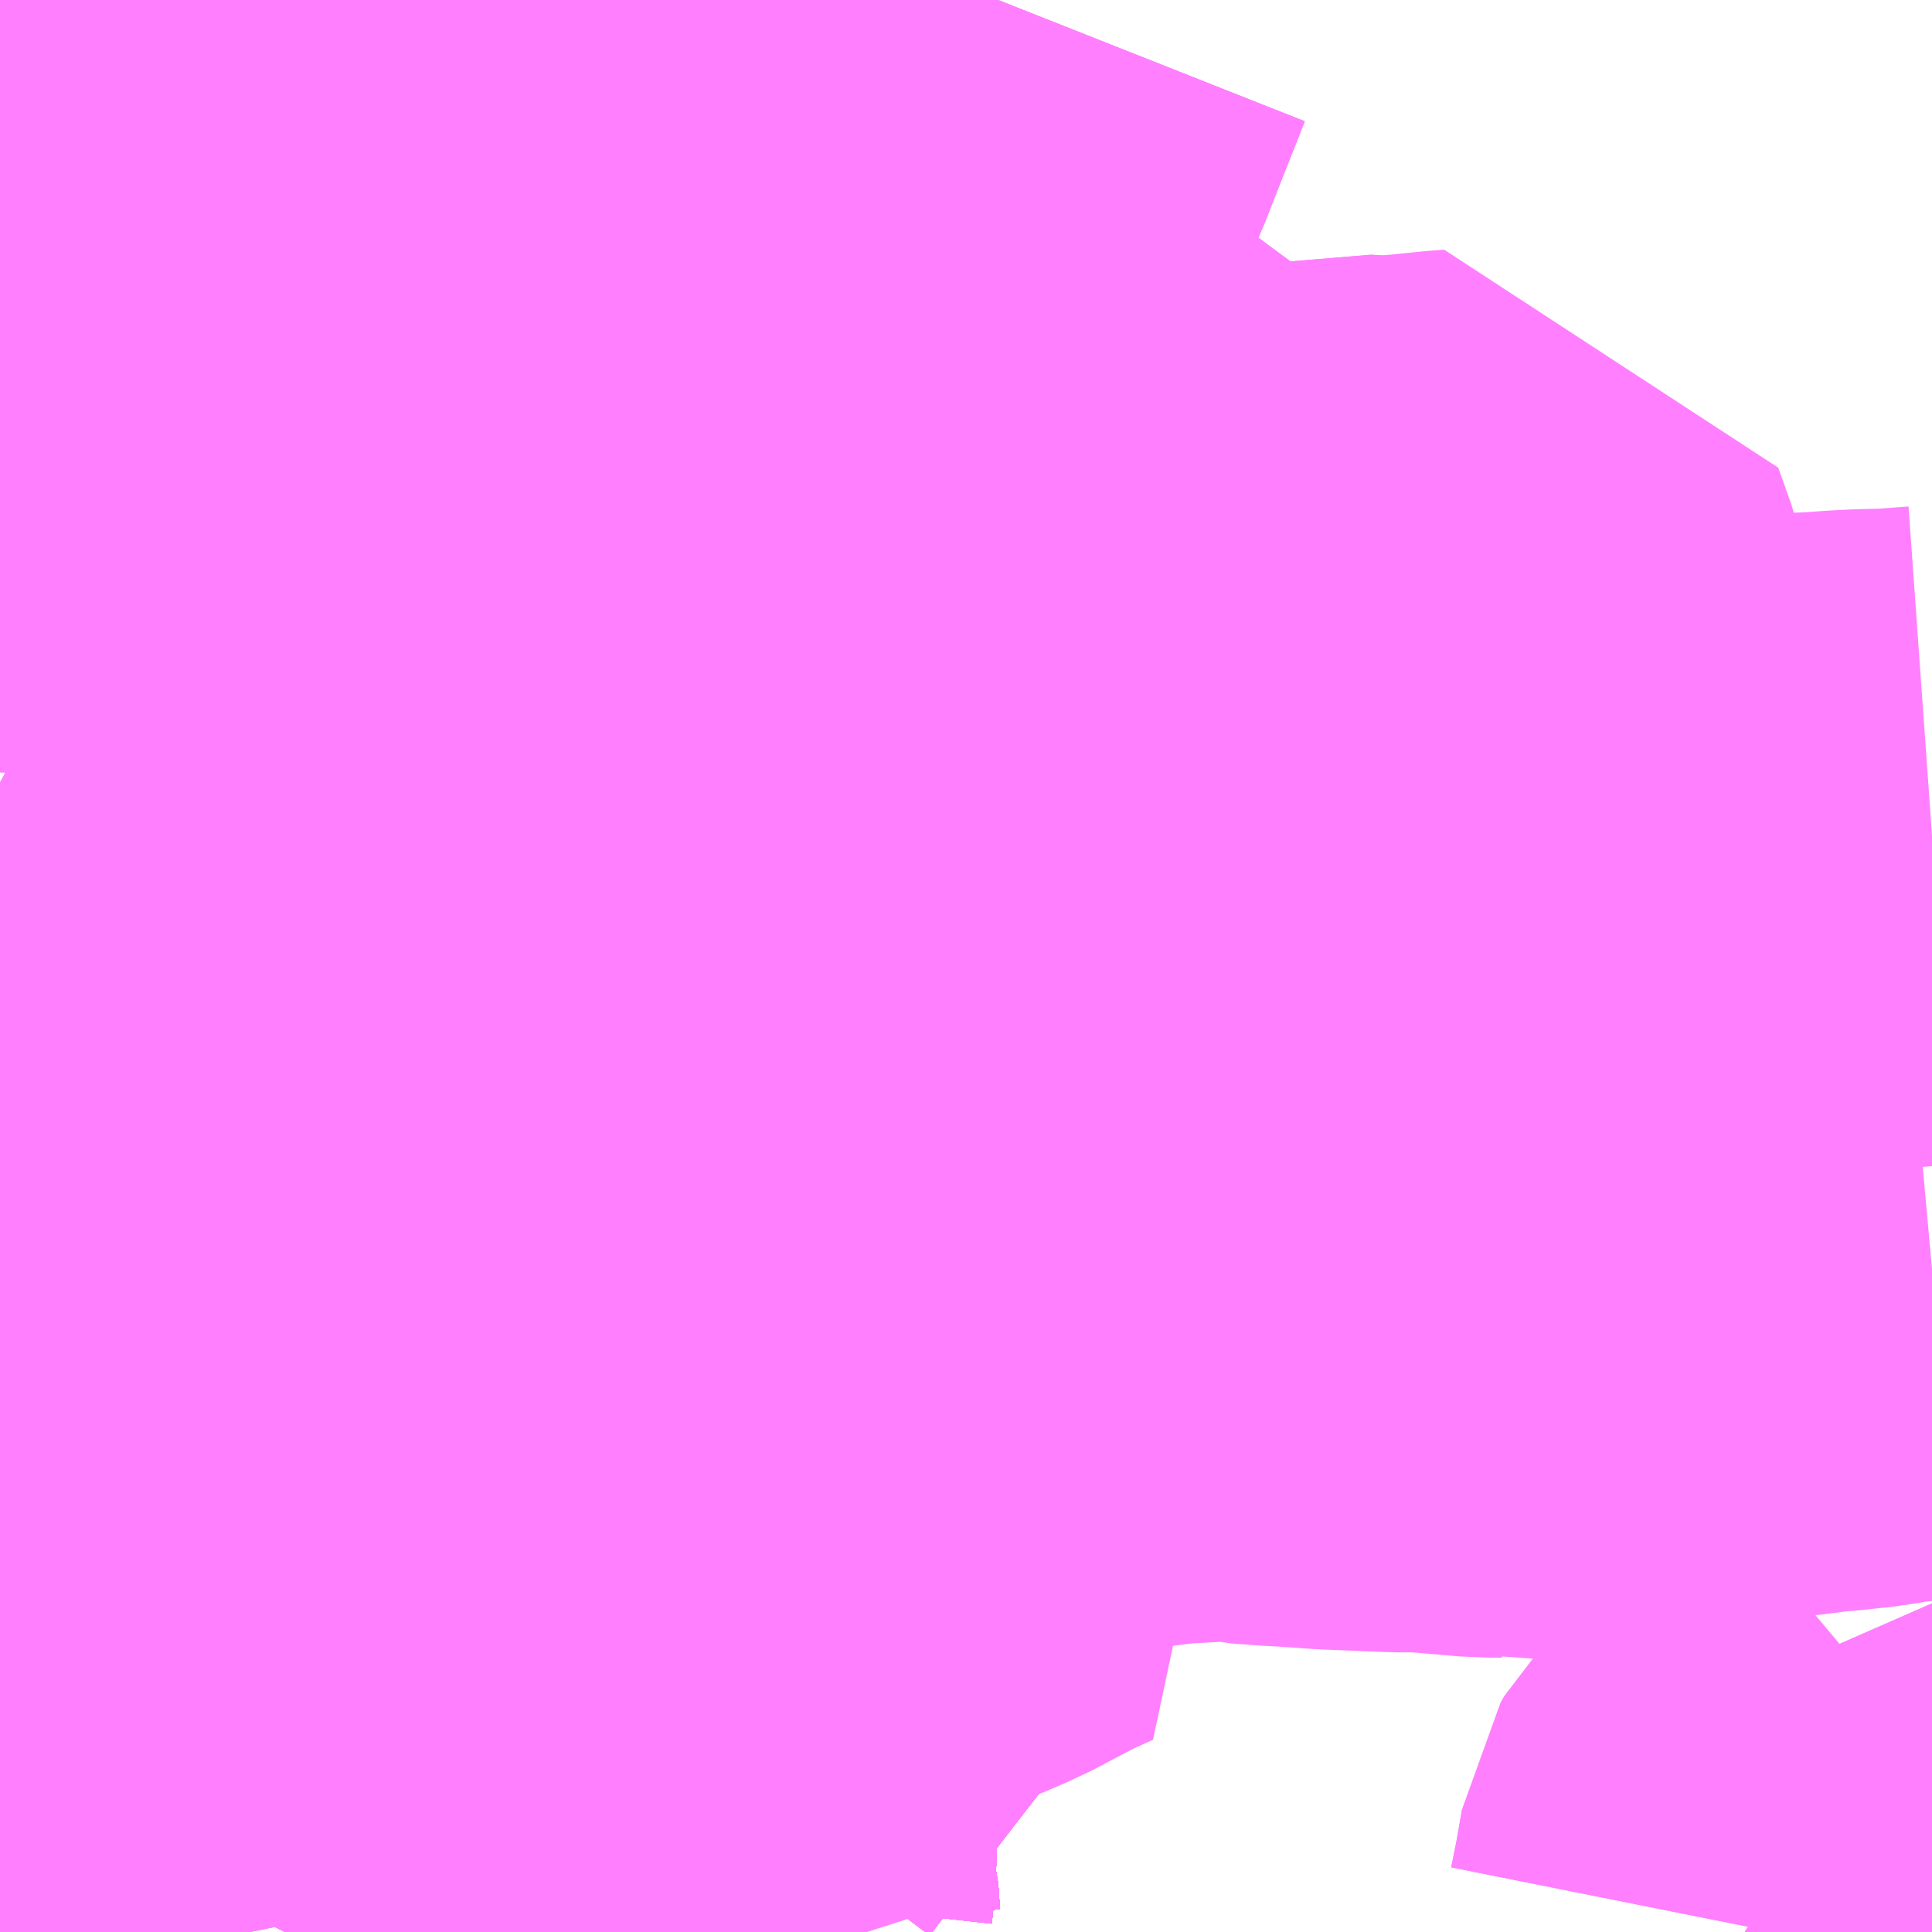 <?xml version="1.0" encoding="UTF-8"?>
<svg  xmlns="http://www.w3.org/2000/svg" xmlns:xlink="http://www.w3.org/1999/xlink" xmlns:go="http://purl.org/svgmap/profile" property="N07_001,N07_002,N07_003,N07_004,N07_005,N07_006,N07_007" viewBox="13906.494 -3640.869 2.197 2.197" go:dataArea="13906.494140625 -3640.869140625 2.197265625 2.197265625" >
<globalCoordinateSystem srsName="http://purl.org/crs/84" transform="matrix(100.0,0.0,0.0,-100.0,0.0,0.0)" />
<defs>
 <g id="p0" >
  <circle cx="0.0" cy="0.0" r="3" stroke="green" stroke-width="0.75" vector-effect="non-scaling-stroke" />
 </g>
</defs>
<g fill="none" fill-rule="evenodd" stroke="#FF00FF" stroke-width="0.75" opacity="0.5" vector-effect="non-scaling-stroke" stroke-linejoin="bevel" >
<path content="1,上信電鉄（株）,高崎駅-中央前橋駅行き,20.0,20.0,999.9," xlink:title="1" d="M13907.257,-3638.672L13907.255,-3638.701L13907.249,-3638.723L13907.252,-3638.75L13907.252,-3638.775L13907.25,-3638.794L13907.248,-3638.818L13907.247,-3638.834L13907.244,-3638.877L13907.244,-3638.879"/>
<path content="1,上信電鉄（株）,高崎駅-中央前橋駅行き,20.0,20.0,999.9," xlink:title="1" d="M13907.244,-3638.879L13907.175,-3638.913L13907.152,-3638.925L13907.148,-3638.927L13907.148,-3638.927L13907.147,-3638.927L13907.146,-3638.927L13907.146,-3638.928L13907.141,-3638.93L13907.126,-3638.938L13907.082,-3638.96L13907.056,-3638.974L13907.002,-3638.999L13906.979,-3639.011L13906.958,-3639.024L13906.918,-3639.041L13906.891,-3639.053L13906.888,-3639.056L13906.825,-3639.08L13906.792,-3639.09L13906.768,-3639.093L13906.74,-3639.093L13906.734,-3639.093L13906.722,-3639.094L13906.71,-3639.094L13906.702,-3639.093L13906.685,-3639.091L13906.637,-3639.089L13906.566,-3639.078L13906.554,-3639.077L13906.543,-3639.076L13906.526,-3639.074L13906.495,-3639.071L13906.494,-3639.071"/>
<path content="1,上信電鉄（株）,高崎駅-中央前橋駅行き,20.0,20.0,999.9," xlink:title="1" d="M13907.244,-3638.879L13907.252,-3638.894L13907.292,-3638.947L13907.303,-3638.961L13907.331,-3638.997L13907.365,-3639.041L13907.372,-3639.049L13907.381,-3639.062L13907.394,-3639.079L13907.412,-3639.101L13907.428,-3639.125"/>
<path content="1,富士急行（株）,河口湖～渋川・前橋・高崎線,0.3,0.3,0.3," xlink:title="1" d="M13907.257,-3638.672L13907.255,-3638.701L13907.249,-3638.723L13907.252,-3638.75L13907.252,-3638.775L13907.25,-3638.794L13907.248,-3638.818L13907.247,-3638.834L13907.244,-3638.877L13907.244,-3638.879L13907.175,-3638.913L13907.152,-3638.925L13907.148,-3638.927L13907.148,-3638.927L13907.147,-3638.927L13907.146,-3638.927L13907.146,-3638.928L13907.141,-3638.93L13907.126,-3638.938L13907.082,-3638.96L13907.056,-3638.974L13907.002,-3638.999L13906.979,-3639.011L13906.958,-3639.024L13906.918,-3639.041L13906.891,-3639.053L13906.888,-3639.056L13906.825,-3639.08L13906.792,-3639.09L13906.768,-3639.093L13906.776,-3639.121L13906.776,-3639.121L13906.776,-3639.121L13906.776,-3639.121L13906.776,-3639.121L13906.776,-3639.121L13906.778,-3639.13L13906.779,-3639.134L13906.78,-3639.138L13906.782,-3639.15L13906.782,-3639.15L13906.782,-3639.15L13906.787,-3639.171L13906.787,-3639.171L13906.787,-3639.171L13906.788,-3639.178L13906.789,-3639.184L13906.789,-3639.184L13906.789,-3639.184L13906.794,-3639.205L13906.794,-3639.205L13906.796,-3639.224L13906.803,-3639.257L13906.803,-3639.257L13906.803,-3639.257L13906.805,-3639.268L13906.806,-3639.274L13906.807,-3639.277L13906.807,-3639.277L13906.807,-3639.277L13906.807,-3639.277L13906.807,-3639.277L13906.807,-3639.277L13906.807,-3639.277L13906.81,-3639.292L13906.811,-3639.294L13906.811,-3639.294L13906.811,-3639.294L13906.811,-3639.294L13906.814,-3639.305L13906.814,-3639.305L13906.814,-3639.305L13906.818,-3639.326L13906.821,-3639.345L13906.821,-3639.345L13906.821,-3639.345L13906.825,-3639.369L13906.825,-3639.369L13906.825,-3639.369L13906.825,-3639.369L13906.825,-3639.369L13906.825,-3639.369L13906.83,-3639.39L13906.83,-3639.39L13906.83,-3639.39L13906.83,-3639.39L13906.844,-3639.449L13906.845,-3639.457L13906.845,-3639.457L13906.845,-3639.457L13906.846,-3639.469L13906.846,-3639.469L13906.847,-3639.475L13906.847,-3639.475L13906.847,-3639.475L13906.847,-3639.475L13906.847,-3639.475L13906.847,-3639.475L13906.848,-3639.482L13906.855,-3639.513L13906.855,-3639.513L13906.855,-3639.513L13906.858,-3639.533L13906.86,-3639.541L13906.86,-3639.541L13906.86,-3639.542L13906.86,-3639.542L13906.86,-3639.542L13906.86,-3639.542L13906.86,-3639.542L13906.86,-3639.542L13906.863,-3639.554L13906.869,-3639.578L13906.869,-3639.578L13906.869,-3639.578L13906.869,-3639.578L13906.87,-3639.583L13906.871,-3639.588L13906.871,-3639.588L13906.871,-3639.588L13906.871,-3639.588L13906.871,-3639.588L13906.871,-3639.588L13906.871,-3639.588L13906.872,-3639.593L13906.872,-3639.593L13906.872,-3639.593L13906.872,-3639.593L13906.872,-3639.596L13906.872,-3639.598L13906.872,-3639.598L13906.872,-3639.598L13906.872,-3639.599L13906.873,-3639.601L13906.873,-3639.601L13906.873,-3639.601L13906.873,-3639.601L13906.873,-3639.601L13906.873,-3639.601L13906.873,-3639.605L13906.877,-3639.621L13906.887,-3639.669L13906.887,-3639.669L13906.887,-3639.669L13906.887,-3639.669L13906.907,-3639.769L13906.907,-3639.769L13906.907,-3639.769L13906.907,-3639.769L13906.907,-3639.769L13906.907,-3639.769L13906.907,-3639.769L13906.907,-3639.769L13906.911,-3639.786L13906.912,-3639.834L13906.912,-3639.835L13906.912,-3639.866L13906.911,-3639.874L13906.909,-3639.885L13906.909,-3639.89L13906.908,-3639.903L13906.907,-3639.909L13906.904,-3639.946L13906.896,-3639.992L13906.895,-3639.996L13906.895,-3640.002L13906.889,-3640.039L13906.886,-3640.051L13906.884,-3640.061L13906.874,-3640.087L13906.873,-3640.088L13906.862,-3640.115L13906.841,-3640.159L13906.825,-3640.195L13906.811,-3640.225L13906.775,-3640.3L13906.773,-3640.307L13906.75,-3640.356L13906.733,-3640.393L13906.703,-3640.455L13906.692,-3640.482L13906.648,-3640.573L13906.623,-3640.627L13906.618,-3640.639L13906.613,-3640.651L13906.576,-3640.732L13906.574,-3640.738L13906.572,-3640.742L13906.568,-3640.75L13906.53,-3640.832L13906.53,-3640.833L13906.53,-3640.833L13906.529,-3640.833L13906.529,-3640.835L13906.527,-3640.838L13906.525,-3640.842L13906.525,-3640.843L13906.525,-3640.843L13906.525,-3640.843L13906.525,-3640.843L13906.525,-3640.844L13906.524,-3640.846L13906.519,-3640.859L13906.514,-3640.869"/>
<path content="1,日本中央バス（株）,シルクライナー,5.0,5.0,5.0," xlink:title="1" d="M13907.257,-3638.672L13907.255,-3638.701L13907.249,-3638.723L13907.252,-3638.75L13907.252,-3638.775L13907.25,-3638.794L13907.248,-3638.818L13907.247,-3638.834L13907.244,-3638.877L13907.244,-3638.879"/>
<path content="1,日本中央バス（株）,シルクライナー,5.0,5.0,5.0," xlink:title="1" d="M13907.244,-3638.879L13907.175,-3638.913L13907.152,-3638.925L13907.148,-3638.927L13907.148,-3638.927L13907.147,-3638.927L13907.146,-3638.927L13907.146,-3638.928L13907.141,-3638.93L13907.126,-3638.938L13907.082,-3638.96L13907.056,-3638.974L13907.002,-3638.999L13906.979,-3639.011L13906.958,-3639.024L13906.918,-3639.041L13906.891,-3639.053L13906.888,-3639.056L13906.825,-3639.08L13906.792,-3639.09L13906.768,-3639.093L13906.776,-3639.121L13906.776,-3639.121L13906.776,-3639.121L13906.776,-3639.121L13906.776,-3639.121L13906.776,-3639.121L13906.778,-3639.13L13906.779,-3639.134L13906.78,-3639.138L13906.782,-3639.15L13906.782,-3639.15L13906.782,-3639.15L13906.787,-3639.171L13906.787,-3639.171L13906.787,-3639.171L13906.788,-3639.178L13906.789,-3639.184L13906.789,-3639.184L13906.789,-3639.184L13906.794,-3639.205L13906.794,-3639.205L13906.796,-3639.224L13906.803,-3639.257L13906.803,-3639.257L13906.803,-3639.257L13906.805,-3639.268L13906.806,-3639.274L13906.807,-3639.277L13906.807,-3639.277L13906.807,-3639.277L13906.807,-3639.277L13906.807,-3639.277L13906.807,-3639.277L13906.807,-3639.277L13906.81,-3639.292L13906.811,-3639.294L13906.811,-3639.294L13906.811,-3639.294L13906.811,-3639.294L13906.814,-3639.305L13906.814,-3639.305L13906.814,-3639.305L13906.818,-3639.326L13906.821,-3639.345L13906.821,-3639.345L13906.821,-3639.345L13906.825,-3639.369L13906.825,-3639.369L13906.825,-3639.369L13906.825,-3639.369L13906.825,-3639.369L13906.825,-3639.369L13906.83,-3639.39L13906.83,-3639.39L13906.83,-3639.39L13906.83,-3639.39L13906.844,-3639.449L13906.845,-3639.457L13906.845,-3639.457L13906.845,-3639.457L13906.846,-3639.469L13906.846,-3639.469L13906.847,-3639.475L13906.847,-3639.475L13906.847,-3639.475L13906.847,-3639.475L13906.847,-3639.475L13906.847,-3639.475L13906.848,-3639.482L13906.855,-3639.513L13906.855,-3639.513L13906.855,-3639.513L13906.858,-3639.533L13906.86,-3639.541L13906.86,-3639.541L13906.86,-3639.542L13906.86,-3639.542L13906.86,-3639.542L13906.86,-3639.542L13906.86,-3639.542L13906.86,-3639.542L13906.863,-3639.554L13906.869,-3639.578L13906.869,-3639.578L13906.869,-3639.578L13906.869,-3639.578L13906.87,-3639.583L13906.871,-3639.588L13906.871,-3639.588L13906.871,-3639.588L13906.871,-3639.588L13906.871,-3639.588L13906.871,-3639.588L13906.871,-3639.588L13906.872,-3639.593L13906.872,-3639.593L13906.872,-3639.593L13906.872,-3639.593L13906.872,-3639.596L13906.872,-3639.598L13906.872,-3639.598L13906.872,-3639.598L13906.872,-3639.599L13906.873,-3639.601L13906.873,-3639.601L13906.873,-3639.601L13906.873,-3639.601L13906.873,-3639.601L13906.873,-3639.601L13906.873,-3639.605L13906.877,-3639.621L13906.887,-3639.669L13906.887,-3639.669L13906.887,-3639.669L13906.887,-3639.669L13906.907,-3639.769L13906.907,-3639.769L13906.907,-3639.769L13906.907,-3639.769L13906.907,-3639.769L13906.907,-3639.769L13906.907,-3639.769L13906.907,-3639.769L13906.911,-3639.786L13906.912,-3639.834L13906.912,-3639.835L13906.912,-3639.866L13906.911,-3639.874L13906.909,-3639.885L13906.909,-3639.89L13906.908,-3639.903L13906.907,-3639.909L13906.904,-3639.946L13906.896,-3639.992L13906.895,-3639.996L13906.895,-3640.002L13906.889,-3640.039L13906.886,-3640.051L13906.884,-3640.061L13906.874,-3640.087L13906.873,-3640.088L13906.862,-3640.115L13906.841,-3640.159L13906.825,-3640.195L13906.811,-3640.225L13906.775,-3640.3L13906.773,-3640.307L13906.75,-3640.356L13906.733,-3640.393L13906.703,-3640.455L13906.692,-3640.482L13906.648,-3640.573L13906.623,-3640.627L13906.618,-3640.639L13906.613,-3640.651L13906.576,-3640.732L13906.574,-3640.738L13906.572,-3640.742L13906.568,-3640.75L13906.53,-3640.832L13906.53,-3640.833L13906.53,-3640.833L13906.529,-3640.833L13906.529,-3640.835L13906.527,-3640.838L13906.525,-3640.842L13906.525,-3640.843L13906.525,-3640.843L13906.525,-3640.843L13906.525,-3640.843L13906.525,-3640.844L13906.524,-3640.846L13906.519,-3640.859L13906.514,-3640.869"/>
<path content="1,日本中央バス（株）,シルクライナー,5.0,5.0,5.0," xlink:title="1" d="M13907.446,-3639.207L13907.451,-3639.199L13907.469,-3639.16L13907.447,-3639.141L13907.428,-3639.125L13907.412,-3639.101L13907.394,-3639.079L13907.381,-3639.062L13907.372,-3639.049L13907.365,-3639.041L13907.331,-3638.997L13907.303,-3638.961L13907.292,-3638.947L13907.252,-3638.894L13907.244,-3638.879"/>
<path content="1,日本中央バス（株）,広瀬・東善線,20.5,15.0,11.0," xlink:title="1" d="M13907.257,-3638.672L13907.255,-3638.701L13907.249,-3638.723L13907.252,-3638.75L13907.252,-3638.775L13907.25,-3638.794L13907.248,-3638.818L13907.247,-3638.834L13907.244,-3638.877L13907.244,-3638.879"/>
<path content="1,日本中央バス（株）,広瀬・東善線,20.5,15.0,11.0," xlink:title="1" d="M13907.244,-3638.879L13907.175,-3638.913L13907.175,-3638.913L13907.152,-3638.925L13907.148,-3638.927L13907.147,-3638.927L13907.146,-3638.928L13907.141,-3638.93L13907.126,-3638.938L13907.082,-3638.96L13907.056,-3638.974L13907.002,-3638.999L13906.979,-3639.011L13906.958,-3639.024L13906.918,-3639.041L13906.891,-3639.053L13906.888,-3639.056L13906.825,-3639.08L13906.792,-3639.09L13906.768,-3639.093L13906.74,-3639.093L13906.734,-3639.093L13906.722,-3639.094L13906.71,-3639.094L13906.702,-3639.093L13906.685,-3639.091L13906.637,-3639.089L13906.566,-3639.078L13906.554,-3639.077L13906.543,-3639.076L13906.526,-3639.074L13906.495,-3639.071L13906.494,-3639.071"/>
<path content="1,日本中央バス（株）,広瀬・東善線,20.5,15.0,11.0," xlink:title="1" d="M13907.244,-3638.879L13907.252,-3638.894L13907.292,-3638.947L13907.303,-3638.961L13907.331,-3638.997L13907.365,-3639.041L13907.372,-3639.049L13907.381,-3639.062L13907.394,-3639.079L13907.412,-3639.101L13907.428,-3639.125L13907.447,-3639.141L13907.469,-3639.16L13907.451,-3639.199L13907.446,-3639.207L13907.445,-3639.213L13907.427,-3639.252L13907.398,-3639.317L13907.386,-3639.342L13907.368,-3639.384L13907.363,-3639.397L13907.333,-3639.462L13907.318,-3639.497L13907.308,-3639.518L13907.267,-3639.612L13907.256,-3639.637L13907.242,-3639.664L13907.227,-3639.702L13907.225,-3639.718L13907.225,-3639.732L13907.223,-3639.745L13907.222,-3639.795L13907.221,-3639.823L13907.215,-3639.881L13907.217,-3639.906L13907.22,-3639.924L13907.221,-3639.95L13907.227,-3639.959L13907.234,-3639.976L13907.25,-3640.005L13907.274,-3640.047L13907.3,-3640.091L13907.311,-3640.107L13907.321,-3640.127L13907.332,-3640.147L13907.365,-3640.202L13907.369,-3640.211L13907.409,-3640.328L13907.428,-3640.363L13907.457,-3640.441L13907.46,-3640.451L13907.464,-3640.458L13907.487,-3640.519L13907.501,-3640.55L13907.527,-3640.618L13907.442,-3640.617L13907.425,-3640.618L13907.385,-3640.62L13907.355,-3640.617L13907.319,-3640.619L13907.306,-3640.62L13907.28,-3640.625L13907.254,-3640.629L13907.233,-3640.632L13907.183,-3640.641L13907.159,-3640.644L13907.077,-3640.654L13907.021,-3640.657L13906.962,-3640.661L13906.94,-3640.664L13906.922,-3640.663L13906.88,-3640.665L13906.865,-3640.665L13906.849,-3640.663L13906.783,-3640.653L13906.739,-3640.646L13906.699,-3640.644L13906.681,-3640.638L13906.652,-3640.633L13906.623,-3640.627L13906.609,-3640.626L13906.522,-3640.621L13906.494,-3640.619"/>
<path content="1,日本中央バス（株）,渋川・前橋～羽田空港線,8.0,8.0,8.0," xlink:title="1" d="M13906.514,-3640.869L13906.519,-3640.859L13906.524,-3640.846L13906.525,-3640.844L13906.525,-3640.843L13906.525,-3640.843L13906.525,-3640.843L13906.525,-3640.843L13906.525,-3640.842L13906.527,-3640.838L13906.529,-3640.835L13906.529,-3640.833L13906.53,-3640.833L13906.53,-3640.833L13906.53,-3640.832L13906.568,-3640.75L13906.572,-3640.742L13906.574,-3640.738L13906.576,-3640.732L13906.613,-3640.651L13906.618,-3640.639L13906.623,-3640.627L13906.648,-3640.573L13906.692,-3640.482L13906.703,-3640.455L13906.733,-3640.393L13906.75,-3640.356L13906.773,-3640.307L13906.775,-3640.3L13906.811,-3640.225L13906.825,-3640.195L13906.841,-3640.159L13906.862,-3640.115L13906.873,-3640.088L13906.874,-3640.087L13906.884,-3640.061L13906.886,-3640.051L13906.889,-3640.039L13906.895,-3640.002L13906.895,-3639.996L13906.896,-3639.992L13906.904,-3639.946L13906.907,-3639.909L13906.908,-3639.903L13906.909,-3639.89L13906.909,-3639.885L13906.911,-3639.874L13906.912,-3639.866L13906.912,-3639.835L13906.912,-3639.834L13906.911,-3639.786L13906.907,-3639.769L13906.907,-3639.769L13906.907,-3639.769L13906.907,-3639.769L13906.907,-3639.769L13906.907,-3639.769L13906.907,-3639.769L13906.907,-3639.769L13906.887,-3639.669L13906.887,-3639.669L13906.887,-3639.669L13906.887,-3639.669L13906.877,-3639.621L13906.873,-3639.605L13906.873,-3639.601L13906.873,-3639.601L13906.873,-3639.601L13906.873,-3639.601L13906.873,-3639.601L13906.873,-3639.601L13906.872,-3639.599L13906.872,-3639.598L13906.872,-3639.598L13906.872,-3639.598L13906.872,-3639.596L13906.872,-3639.593L13906.872,-3639.593L13906.872,-3639.593L13906.872,-3639.593L13906.871,-3639.588L13906.871,-3639.588L13906.871,-3639.588L13906.871,-3639.588L13906.871,-3639.588L13906.871,-3639.588L13906.871,-3639.588L13906.87,-3639.583L13906.869,-3639.578L13906.869,-3639.578L13906.869,-3639.578L13906.869,-3639.578L13906.863,-3639.554L13906.86,-3639.542L13906.86,-3639.542L13906.86,-3639.542L13906.86,-3639.542L13906.86,-3639.542L13906.86,-3639.542L13906.86,-3639.541L13906.86,-3639.541L13906.858,-3639.533L13906.855,-3639.513L13906.855,-3639.513L13906.855,-3639.513L13906.848,-3639.482L13906.847,-3639.475L13906.847,-3639.475L13906.847,-3639.475L13906.847,-3639.475L13906.847,-3639.475L13906.847,-3639.475L13906.846,-3639.469L13906.846,-3639.469L13906.845,-3639.457L13906.845,-3639.457L13906.845,-3639.457L13906.844,-3639.449L13906.83,-3639.39L13906.83,-3639.39L13906.83,-3639.39L13906.83,-3639.39L13906.825,-3639.369L13906.825,-3639.369L13906.825,-3639.369L13906.825,-3639.369L13906.825,-3639.369L13906.825,-3639.369L13906.821,-3639.345L13906.821,-3639.345L13906.821,-3639.345L13906.818,-3639.326L13906.814,-3639.305L13906.814,-3639.305L13906.814,-3639.305L13906.811,-3639.294L13906.811,-3639.294L13906.811,-3639.294L13906.811,-3639.294L13906.81,-3639.292L13906.807,-3639.277L13906.807,-3639.277L13906.807,-3639.277L13906.807,-3639.277L13906.807,-3639.277L13906.807,-3639.277L13906.807,-3639.277L13906.806,-3639.274L13906.805,-3639.268L13906.803,-3639.257L13906.803,-3639.257L13906.803,-3639.257L13906.796,-3639.224L13906.794,-3639.205L13906.794,-3639.205L13906.789,-3639.184L13906.789,-3639.184L13906.789,-3639.184L13906.788,-3639.178L13906.787,-3639.171L13906.787,-3639.171L13906.787,-3639.171L13906.782,-3639.15L13906.782,-3639.15L13906.782,-3639.15L13906.78,-3639.138L13906.779,-3639.134L13906.778,-3639.13L13906.776,-3639.121L13906.776,-3639.121L13906.776,-3639.121L13906.776,-3639.121L13906.776,-3639.121L13906.776,-3639.121L13906.768,-3639.093L13906.769,-3638.972L13906.77,-3638.935L13906.769,-3638.879L13906.769,-3638.84L13906.77,-3638.809L13906.772,-3638.794L13906.773,-3638.783L13906.775,-3638.729L13906.777,-3638.677L13906.778,-3638.672"/>
<path content="1,日本中央バス（株）,群馬総社駅線,8.6,9.0,6.0," xlink:title="1" d="M13906.494,-3640.619L13906.522,-3640.621L13906.609,-3640.626L13906.623,-3640.627L13906.652,-3640.633L13906.681,-3640.638L13906.699,-3640.644L13906.739,-3640.646L13906.783,-3640.653L13906.849,-3640.663L13906.865,-3640.665L13906.88,-3640.665L13906.922,-3640.663L13906.94,-3640.664L13906.962,-3640.661L13907.021,-3640.657L13907.077,-3640.654L13907.159,-3640.644L13907.183,-3640.641L13907.233,-3640.632L13907.254,-3640.629L13907.28,-3640.625L13907.306,-3640.62L13907.319,-3640.619L13907.355,-3640.617L13907.385,-3640.62L13907.425,-3640.618L13907.442,-3640.617L13907.527,-3640.618L13907.501,-3640.55L13907.487,-3640.519L13907.464,-3640.458L13907.46,-3640.451L13907.457,-3640.441L13907.428,-3640.363L13907.409,-3640.328L13907.369,-3640.211L13907.365,-3640.202L13907.332,-3640.147L13907.321,-3640.127L13907.311,-3640.107L13907.3,-3640.091L13907.274,-3640.047L13907.25,-3640.005L13907.234,-3639.976L13907.227,-3639.959L13907.221,-3639.95L13907.22,-3639.924L13907.217,-3639.906L13907.215,-3639.881L13907.221,-3639.823L13907.222,-3639.795L13907.223,-3639.745L13907.225,-3639.732L13907.225,-3639.718L13907.227,-3639.702L13907.242,-3639.664L13907.256,-3639.637L13907.267,-3639.612L13907.308,-3639.518L13907.318,-3639.497L13907.333,-3639.462L13907.363,-3639.397L13907.368,-3639.384L13907.386,-3639.342L13907.398,-3639.317L13907.427,-3639.252L13907.445,-3639.213L13907.446,-3639.207L13907.451,-3639.199L13907.469,-3639.16L13907.447,-3639.141L13907.428,-3639.125L13907.412,-3639.101L13907.394,-3639.079L13907.381,-3639.062L13907.372,-3639.049L13907.365,-3639.041L13907.331,-3638.997L13907.303,-3638.961L13907.292,-3638.947L13907.252,-3638.894L13907.244,-3638.879L13907.244,-3638.877L13907.247,-3638.834L13907.248,-3638.818L13907.25,-3638.794L13907.252,-3638.775L13907.252,-3638.75L13907.249,-3638.723L13907.255,-3638.701L13907.257,-3638.672"/>
<path content="1,群馬バス（株）,西45,6.0,3.0,3.0," xlink:title="1" d="M13906.494,-3639.979L13906.523,-3639.963L13906.538,-3639.957L13906.566,-3639.942L13906.595,-3639.929L13906.612,-3639.921L13906.619,-3639.917L13906.701,-3639.878L13906.768,-3639.847L13906.794,-3639.834L13906.887,-3639.791L13906.911,-3639.786L13906.907,-3639.769L13906.907,-3639.769L13906.907,-3639.769L13906.907,-3639.769L13906.907,-3639.769L13906.907,-3639.769L13906.907,-3639.769L13906.907,-3639.769L13906.887,-3639.669L13906.887,-3639.669L13906.887,-3639.669L13906.887,-3639.669L13906.877,-3639.621L13906.873,-3639.602L13906.873,-3639.601L13906.873,-3639.601L13906.873,-3639.601L13906.873,-3639.601L13906.873,-3639.601L13906.873,-3639.601L13906.872,-3639.599L13906.872,-3639.598L13906.872,-3639.598L13906.872,-3639.598L13906.872,-3639.596L13906.872,-3639.593L13906.872,-3639.593L13906.872,-3639.593L13906.872,-3639.593L13906.871,-3639.588L13906.871,-3639.588L13906.871,-3639.588L13906.871,-3639.588L13906.871,-3639.588L13906.871,-3639.588L13906.871,-3639.588L13906.87,-3639.583L13906.869,-3639.578L13906.869,-3639.578L13906.869,-3639.578L13906.869,-3639.578L13906.863,-3639.554L13906.86,-3639.542L13906.86,-3639.542L13906.86,-3639.542L13906.86,-3639.542L13906.86,-3639.542L13906.86,-3639.542L13906.86,-3639.541L13906.86,-3639.541L13906.858,-3639.533L13906.855,-3639.513L13906.855,-3639.513L13906.855,-3639.513L13906.848,-3639.482L13906.847,-3639.475L13906.847,-3639.475L13906.847,-3639.475L13906.847,-3639.475L13906.847,-3639.475L13906.847,-3639.475L13906.846,-3639.469L13906.846,-3639.469L13906.845,-3639.457L13906.845,-3639.457L13906.845,-3639.457L13906.844,-3639.449L13906.83,-3639.39L13906.83,-3639.39L13906.83,-3639.39L13906.83,-3639.39L13906.825,-3639.369L13906.825,-3639.369L13906.825,-3639.369L13906.825,-3639.369L13906.825,-3639.369L13906.825,-3639.369L13906.821,-3639.345L13906.821,-3639.345L13906.821,-3639.345L13906.818,-3639.326L13906.814,-3639.305L13906.814,-3639.305L13906.814,-3639.305L13906.811,-3639.294L13906.811,-3639.294L13906.811,-3639.294L13906.811,-3639.294L13906.81,-3639.292L13906.807,-3639.277L13906.807,-3639.277L13906.807,-3639.277L13906.807,-3639.277L13906.807,-3639.277L13906.807,-3639.277L13906.807,-3639.277L13906.806,-3639.274L13906.805,-3639.268L13906.803,-3639.257L13906.803,-3639.257L13906.803,-3639.257L13906.796,-3639.224L13906.794,-3639.205L13906.794,-3639.205L13906.789,-3639.184L13906.789,-3639.184L13906.789,-3639.184L13906.788,-3639.178L13906.787,-3639.171L13906.787,-3639.171L13906.787,-3639.171L13906.782,-3639.15L13906.782,-3639.15L13906.782,-3639.15L13906.78,-3639.138L13906.779,-3639.134L13906.778,-3639.13L13906.776,-3639.121L13906.776,-3639.121L13906.776,-3639.121L13906.776,-3639.121L13906.776,-3639.121L13906.776,-3639.121L13906.768,-3639.093L13906.792,-3639.09L13906.825,-3639.08L13906.888,-3639.056L13906.891,-3639.053L13906.918,-3639.041L13906.958,-3639.024L13906.979,-3639.011L13907.002,-3638.999L13907.056,-3638.974L13907.082,-3638.96L13907.126,-3638.938L13907.141,-3638.93L13907.146,-3638.928L13907.146,-3638.927L13907.147,-3638.927L13907.148,-3638.927L13907.148,-3638.927L13907.152,-3638.925L13907.175,-3638.913L13907.244,-3638.879L13907.244,-3638.877L13907.247,-3638.834L13907.248,-3638.818L13907.25,-3638.794L13907.252,-3638.775L13907.252,-3638.75L13907.249,-3638.723L13907.255,-3638.701L13907.257,-3638.672"/>
<path content="1,群馬バス（株）,西46,9.5,9.5,9.5," xlink:title="1" d="M13907.257,-3638.672L13907.255,-3638.701L13907.249,-3638.723L13907.252,-3638.75L13907.252,-3638.775L13907.25,-3638.794L13907.248,-3638.818L13907.247,-3638.834L13907.244,-3638.877L13907.244,-3638.879L13907.175,-3638.913L13907.152,-3638.925L13907.148,-3638.927L13907.148,-3638.927L13907.147,-3638.927L13907.146,-3638.927L13907.146,-3638.928L13907.141,-3638.93L13907.126,-3638.938L13907.082,-3638.96L13907.056,-3638.974L13907.002,-3638.999L13906.979,-3639.011L13906.958,-3639.024L13906.918,-3639.041L13906.891,-3639.053L13906.888,-3639.056L13906.825,-3639.08L13906.792,-3639.09L13906.768,-3639.093L13906.776,-3639.121L13906.776,-3639.121L13906.776,-3639.121L13906.776,-3639.121L13906.776,-3639.121L13906.776,-3639.121L13906.778,-3639.13L13906.779,-3639.134L13906.78,-3639.138L13906.782,-3639.15L13906.782,-3639.15L13906.782,-3639.15L13906.787,-3639.171L13906.787,-3639.171L13906.787,-3639.171L13906.788,-3639.178L13906.789,-3639.184L13906.789,-3639.184L13906.789,-3639.184L13906.794,-3639.205L13906.794,-3639.205L13906.796,-3639.224L13906.803,-3639.257L13906.803,-3639.257L13906.803,-3639.257L13906.805,-3639.268L13906.806,-3639.274L13906.807,-3639.277L13906.807,-3639.277L13906.807,-3639.277L13906.807,-3639.277L13906.807,-3639.277L13906.807,-3639.277L13906.807,-3639.277L13906.81,-3639.292L13906.811,-3639.294L13906.811,-3639.294L13906.811,-3639.294L13906.811,-3639.294L13906.814,-3639.305L13906.814,-3639.305L13906.814,-3639.305L13906.818,-3639.326L13906.821,-3639.345L13906.821,-3639.345L13906.821,-3639.345L13906.825,-3639.369L13906.825,-3639.369L13906.825,-3639.369L13906.825,-3639.369L13906.825,-3639.369L13906.825,-3639.369L13906.83,-3639.39L13906.83,-3639.39L13906.83,-3639.39L13906.83,-3639.39L13906.844,-3639.449L13906.845,-3639.457L13906.845,-3639.457L13906.845,-3639.457L13906.846,-3639.469L13906.846,-3639.469L13906.847,-3639.475L13906.847,-3639.475L13906.847,-3639.475L13906.847,-3639.475L13906.847,-3639.475L13906.847,-3639.475L13906.848,-3639.482L13906.855,-3639.513L13906.855,-3639.513L13906.855,-3639.513L13906.858,-3639.533L13906.86,-3639.541L13906.86,-3639.541L13906.86,-3639.542L13906.86,-3639.542L13906.86,-3639.542L13906.86,-3639.542L13906.86,-3639.542L13906.86,-3639.542L13906.863,-3639.554L13906.869,-3639.578L13906.869,-3639.578L13906.869,-3639.578L13906.869,-3639.578L13906.87,-3639.583L13906.871,-3639.588L13906.871,-3639.588L13906.871,-3639.588L13906.871,-3639.588L13906.871,-3639.588L13906.871,-3639.588L13906.871,-3639.588L13906.871,-3639.59L13906.872,-3639.594L13906.873,-3639.6L13906.873,-3639.601L13906.873,-3639.601L13906.873,-3639.601L13906.873,-3639.601L13906.873,-3639.601L13906.873,-3639.601L13906.873,-3639.602L13906.877,-3639.621L13906.887,-3639.669L13906.887,-3639.669L13906.887,-3639.669L13906.887,-3639.669L13906.907,-3639.769L13906.907,-3639.769L13906.907,-3639.769L13906.907,-3639.769L13906.907,-3639.769L13906.907,-3639.769L13906.907,-3639.769L13906.907,-3639.769L13906.911,-3639.786L13906.887,-3639.791L13906.794,-3639.834L13906.768,-3639.847L13906.701,-3639.878L13906.619,-3639.917L13906.612,-3639.921L13906.595,-3639.929L13906.566,-3639.942L13906.538,-3639.957L13906.523,-3639.963L13906.494,-3639.979"/>
<path content="1,群馬中央バス（株）,けやきウォーク前橋‐高崎駅前,18.5,13.5,13.5," xlink:title="1" d="M13907.257,-3638.672L13907.255,-3638.701L13907.249,-3638.723L13907.252,-3638.75L13907.252,-3638.775L13907.25,-3638.794L13907.248,-3638.818L13907.247,-3638.834L13907.244,-3638.877L13907.244,-3638.879L13907.175,-3638.913L13907.152,-3638.925L13907.148,-3638.927L13907.148,-3638.927L13907.147,-3638.927L13907.146,-3638.927L13907.146,-3638.928L13907.141,-3638.93L13907.126,-3638.938L13907.082,-3638.96L13907.056,-3638.974L13907.002,-3638.999L13906.979,-3639.011L13906.958,-3639.024L13906.918,-3639.041L13906.891,-3639.053L13906.888,-3639.056L13906.825,-3639.08L13906.792,-3639.09L13906.768,-3639.093L13906.74,-3639.093L13906.734,-3639.093L13906.722,-3639.094L13906.71,-3639.094L13906.702,-3639.093L13906.685,-3639.091L13906.637,-3639.089L13906.566,-3639.078L13906.554,-3639.077L13906.543,-3639.076L13906.526,-3639.074L13906.495,-3639.071L13906.494,-3639.071"/>
<path content="1,群馬中央バス（株）,伊勢崎駅前‐敷島公園バスターミナル,4.0,4.0,4.0," xlink:title="1" d="M13907.257,-3638.672L13907.255,-3638.701L13907.249,-3638.723L13907.252,-3638.75L13907.252,-3638.775L13907.25,-3638.794L13907.248,-3638.818L13907.247,-3638.834L13907.244,-3638.877L13907.244,-3638.879L13907.175,-3638.913L13907.152,-3638.925L13907.148,-3638.927L13907.148,-3638.927L13907.147,-3638.927L13907.146,-3638.927L13907.146,-3638.928L13907.141,-3638.93L13907.126,-3638.938L13907.082,-3638.96L13907.056,-3638.974L13907.002,-3638.999L13906.979,-3639.011L13906.958,-3639.024L13906.918,-3639.041L13906.891,-3639.053L13906.888,-3639.056L13906.825,-3639.08L13906.792,-3639.09L13906.768,-3639.093L13906.74,-3639.093L13906.734,-3639.093L13906.722,-3639.094L13906.71,-3639.094L13906.702,-3639.093L13906.685,-3639.091L13906.637,-3639.089L13906.566,-3639.078L13906.554,-3639.077L13906.543,-3639.076L13906.526,-3639.074L13906.495,-3639.071L13906.494,-3639.071"/>
<path content="1,群馬中央バス（株）,群大病院‐高崎駅前,5.5,5.5,5.5," xlink:title="1" d="M13907.257,-3638.672L13907.255,-3638.701L13907.249,-3638.723L13907.252,-3638.75L13907.252,-3638.775L13907.25,-3638.794L13907.248,-3638.818L13907.247,-3638.834L13907.244,-3638.877L13907.244,-3638.879L13907.175,-3638.913L13907.152,-3638.925L13907.148,-3638.927L13907.148,-3638.927L13907.147,-3638.927L13907.146,-3638.927L13907.146,-3638.928L13907.141,-3638.93L13907.126,-3638.938L13907.082,-3638.96L13907.056,-3638.974L13907.002,-3638.999L13906.979,-3639.011L13906.958,-3639.024L13906.918,-3639.041L13906.891,-3639.053L13906.888,-3639.056L13906.825,-3639.08L13906.792,-3639.09L13906.768,-3639.093"/>
<path content="1,群馬中央バス（株）,群大病院‐高崎駅前,5.5,5.5,5.5," xlink:title="1" d="M13906.768,-3639.093L13906.74,-3639.093L13906.734,-3639.093L13906.722,-3639.094L13906.71,-3639.094L13906.702,-3639.093L13906.685,-3639.091L13906.637,-3639.089L13906.566,-3639.078L13906.554,-3639.077L13906.543,-3639.076L13906.526,-3639.074L13906.495,-3639.071L13906.494,-3639.071"/>
<path content="1,群馬中央バス（株）,群大病院‐高崎駅前,5.5,5.5,5.5," xlink:title="1" d="M13906.768,-3639.093L13906.776,-3639.121L13906.779,-3639.134L13906.78,-3639.138L13906.782,-3639.147L13906.787,-3639.172L13906.789,-3639.184L13906.789,-3639.184L13906.791,-3639.193L13906.794,-3639.206L13906.796,-3639.224L13906.803,-3639.257L13906.807,-3639.277L13906.807,-3639.277L13906.807,-3639.277L13906.807,-3639.277L13906.807,-3639.277L13906.807,-3639.277L13906.807,-3639.277L13906.81,-3639.292L13906.811,-3639.294L13906.811,-3639.294L13906.811,-3639.294L13906.811,-3639.294L13906.814,-3639.305L13906.815,-3639.313L13906.821,-3639.345L13906.825,-3639.369L13906.825,-3639.369L13906.825,-3639.369L13906.825,-3639.369L13906.825,-3639.369L13906.829,-3639.384L13906.83,-3639.39L13906.83,-3639.39L13906.844,-3639.449L13906.845,-3639.457L13906.847,-3639.475L13906.847,-3639.475L13906.847,-3639.475L13906.847,-3639.475L13906.847,-3639.475L13906.848,-3639.482L13906.852,-3639.501L13906.855,-3639.513L13906.86,-3639.541L13906.86,-3639.541L13906.86,-3639.542L13906.86,-3639.542L13906.86,-3639.542L13906.86,-3639.542L13906.86,-3639.542L13906.86,-3639.542L13906.86,-3639.542L13906.863,-3639.554L13906.867,-3639.571L13906.869,-3639.578L13906.871,-3639.588L13906.871,-3639.588L13906.871,-3639.588L13906.871,-3639.588L13906.871,-3639.588L13906.871,-3639.588L13906.871,-3639.588L13906.871,-3639.59L13906.872,-3639.594L13906.873,-3639.601L13906.873,-3639.601L13906.873,-3639.601L13906.873,-3639.602L13906.873,-3639.602L13906.873,-3639.602L13906.877,-3639.621L13906.884,-3639.655L13906.887,-3639.669L13906.907,-3639.769L13906.907,-3639.769L13906.907,-3639.769L13906.907,-3639.769L13906.907,-3639.769L13906.907,-3639.769L13906.907,-3639.769L13906.907,-3639.769L13906.911,-3639.786L13906.912,-3639.834L13906.912,-3639.835L13906.912,-3639.866L13906.911,-3639.874L13906.909,-3639.885L13906.909,-3639.89L13906.908,-3639.903L13906.907,-3639.909L13906.904,-3639.946L13906.896,-3639.992L13906.895,-3639.996L13906.895,-3640.002L13906.889,-3640.039L13906.886,-3640.051L13906.884,-3640.061L13906.874,-3640.087L13906.873,-3640.088L13906.862,-3640.115L13906.841,-3640.159L13906.825,-3640.195L13906.811,-3640.225L13906.775,-3640.3L13906.773,-3640.307L13906.75,-3640.356L13906.733,-3640.393L13906.703,-3640.455L13906.692,-3640.482L13906.648,-3640.573L13906.623,-3640.627L13906.609,-3640.626L13906.522,-3640.621L13906.494,-3640.619"/>
<path content="1,関越交通（株）,けやきウォーク前橋-前橋公園（グリーンドーム前橋）線,2.5,3.5,3.5," xlink:title="1" d="M13907.257,-3638.672L13907.255,-3638.701L13907.249,-3638.723L13907.252,-3638.75L13907.252,-3638.775L13907.25,-3638.794L13907.248,-3638.818L13907.247,-3638.834L13907.244,-3638.877L13907.244,-3638.879L13907.175,-3638.913L13907.152,-3638.925L13907.148,-3638.927L13907.148,-3638.927L13907.147,-3638.927L13907.146,-3638.927L13907.146,-3638.928L13907.141,-3638.93L13907.126,-3638.938L13907.082,-3638.96L13907.056,-3638.974L13907.002,-3638.999L13906.979,-3639.011L13906.958,-3639.024L13906.918,-3639.041L13906.891,-3639.053L13906.888,-3639.056L13906.825,-3639.08L13906.792,-3639.09L13906.768,-3639.093L13906.74,-3639.093L13906.734,-3639.093L13906.722,-3639.094L13906.71,-3639.094L13906.702,-3639.093L13906.685,-3639.091L13906.637,-3639.089L13906.566,-3639.078L13906.554,-3639.077L13906.543,-3639.076L13906.526,-3639.074L13906.495,-3639.071L13906.494,-3639.071"/>
<path content="1,関越交通（株）,アザレア号,14.0,14.0,14.0," xlink:title="1" d="M13906.778,-3638.672L13906.777,-3638.677L13906.775,-3638.729L13906.773,-3638.783L13906.772,-3638.794L13906.77,-3638.809L13906.769,-3638.84L13906.769,-3638.879L13906.77,-3638.935L13906.769,-3638.972L13906.768,-3639.093L13906.776,-3639.121L13906.776,-3639.121L13906.776,-3639.121L13906.776,-3639.121L13906.776,-3639.121L13906.776,-3639.121L13906.778,-3639.13L13906.779,-3639.134L13906.78,-3639.138L13906.782,-3639.15L13906.782,-3639.15L13906.782,-3639.15L13906.787,-3639.171L13906.787,-3639.171L13906.787,-3639.171L13906.788,-3639.178L13906.789,-3639.184L13906.789,-3639.184L13906.789,-3639.184L13906.794,-3639.205L13906.794,-3639.205L13906.796,-3639.224L13906.803,-3639.257L13906.803,-3639.257L13906.803,-3639.257L13906.805,-3639.268L13906.806,-3639.274L13906.807,-3639.277L13906.807,-3639.277L13906.807,-3639.277L13906.807,-3639.277L13906.807,-3639.277L13906.807,-3639.277L13906.807,-3639.277L13906.81,-3639.292L13906.811,-3639.294L13906.811,-3639.294L13906.811,-3639.294L13906.811,-3639.294L13906.814,-3639.305L13906.814,-3639.305L13906.814,-3639.305L13906.818,-3639.326L13906.821,-3639.345L13906.821,-3639.345L13906.821,-3639.345L13906.825,-3639.369L13906.825,-3639.369L13906.825,-3639.369L13906.825,-3639.369L13906.825,-3639.369L13906.825,-3639.369L13906.83,-3639.39L13906.83,-3639.39L13906.83,-3639.39L13906.83,-3639.39L13906.844,-3639.449L13906.845,-3639.457L13906.845,-3639.457L13906.845,-3639.457L13906.846,-3639.469L13906.846,-3639.469L13906.847,-3639.475L13906.847,-3639.475L13906.847,-3639.475L13906.847,-3639.475L13906.847,-3639.475L13906.847,-3639.475L13906.848,-3639.482L13906.855,-3639.513L13906.855,-3639.513L13906.855,-3639.513L13906.858,-3639.533L13906.86,-3639.541L13906.86,-3639.541L13906.86,-3639.542L13906.86,-3639.542L13906.86,-3639.542L13906.86,-3639.542L13906.86,-3639.542L13906.86,-3639.542L13906.863,-3639.554L13906.869,-3639.578L13906.869,-3639.578L13906.869,-3639.578L13906.869,-3639.578L13906.87,-3639.583L13906.871,-3639.588L13906.871,-3639.588L13906.871,-3639.588L13906.871,-3639.588L13906.871,-3639.588L13906.871,-3639.588L13906.871,-3639.588L13906.872,-3639.593L13906.872,-3639.593L13906.872,-3639.593L13906.872,-3639.593L13906.872,-3639.596L13906.872,-3639.598L13906.872,-3639.598L13906.872,-3639.598L13906.872,-3639.599L13906.873,-3639.601L13906.873,-3639.601L13906.873,-3639.601L13906.873,-3639.601L13906.873,-3639.601L13906.873,-3639.601L13906.873,-3639.605L13906.877,-3639.621L13906.887,-3639.669L13906.887,-3639.669L13906.887,-3639.669L13906.887,-3639.669L13906.907,-3639.769L13906.907,-3639.769L13906.907,-3639.769L13906.907,-3639.769L13906.907,-3639.769L13906.907,-3639.769L13906.907,-3639.769L13906.907,-3639.769L13906.911,-3639.786L13906.912,-3639.834L13906.912,-3639.835L13906.912,-3639.866L13906.911,-3639.874L13906.909,-3639.885L13906.909,-3639.89L13906.908,-3639.903L13906.907,-3639.909L13906.904,-3639.946L13906.896,-3639.992L13906.895,-3639.996L13906.895,-3640.002L13906.889,-3640.039L13906.886,-3640.051L13906.884,-3640.061L13906.874,-3640.087L13906.873,-3640.088L13906.862,-3640.115L13906.841,-3640.159L13906.825,-3640.195L13906.811,-3640.225L13906.775,-3640.3L13906.773,-3640.307L13906.75,-3640.356L13906.733,-3640.393L13906.703,-3640.455L13906.692,-3640.482L13906.648,-3640.573L13906.623,-3640.627L13906.618,-3640.639L13906.613,-3640.651L13906.576,-3640.732L13906.574,-3640.738L13906.572,-3640.742L13906.568,-3640.75L13906.53,-3640.832L13906.53,-3640.833L13906.53,-3640.833L13906.529,-3640.833L13906.529,-3640.835L13906.527,-3640.838L13906.525,-3640.842L13906.525,-3640.843L13906.525,-3640.843L13906.525,-3640.843L13906.525,-3640.843L13906.525,-3640.844L13906.524,-3640.846L13906.519,-3640.859L13906.514,-3640.869"/>
<path content="1,関越交通（株）,前橋駅-前橋公園（グリーンドーム前橋）線,3.5,0.5,0.5," xlink:title="1" d="M13906.494,-3639.071L13906.495,-3639.071L13906.526,-3639.074L13906.543,-3639.076L13906.554,-3639.077L13906.566,-3639.078L13906.637,-3639.089L13906.685,-3639.091L13906.702,-3639.093L13906.71,-3639.094L13906.722,-3639.094L13906.734,-3639.093L13906.74,-3639.093L13906.768,-3639.093L13906.792,-3639.09L13906.825,-3639.08L13906.888,-3639.056L13906.891,-3639.053L13906.918,-3639.041L13906.958,-3639.024L13906.979,-3639.011L13907.002,-3638.999L13907.056,-3638.974L13907.082,-3638.96L13907.126,-3638.938L13907.141,-3638.93L13907.146,-3638.928L13907.146,-3638.927L13907.147,-3638.927L13907.148,-3638.927L13907.148,-3638.927L13907.152,-3638.925L13907.175,-3638.913L13907.244,-3638.879L13907.244,-3638.877L13907.247,-3638.834L13907.248,-3638.818L13907.25,-3638.794L13907.252,-3638.775L13907.252,-3638.75L13907.249,-3638.723L13907.255,-3638.701L13907.257,-3638.672"/>
<path content="1,関越交通（株）,前橋駅-敷島公園バスターミナル線,0.0,1.0,1.0," xlink:title="1" d="M13907.257,-3638.672L13907.255,-3638.701L13907.249,-3638.723L13907.252,-3638.75L13907.252,-3638.775L13907.25,-3638.794L13907.248,-3638.818L13907.247,-3638.834L13907.244,-3638.877L13907.244,-3638.879L13907.175,-3638.913L13907.152,-3638.925L13907.148,-3638.927L13907.148,-3638.927L13907.147,-3638.927L13907.146,-3638.927L13907.146,-3638.928L13907.141,-3638.93L13907.126,-3638.938L13907.082,-3638.96L13907.056,-3638.974L13907.002,-3638.999L13906.979,-3639.011L13906.958,-3639.024L13906.918,-3639.041L13906.891,-3639.053L13906.888,-3639.056L13906.825,-3639.08L13906.792,-3639.09L13906.768,-3639.093L13906.74,-3639.093L13906.734,-3639.093L13906.722,-3639.094L13906.71,-3639.094L13906.702,-3639.093L13906.685,-3639.091L13906.637,-3639.089L13906.566,-3639.078L13906.554,-3639.077L13906.543,-3639.076L13906.526,-3639.074L13906.495,-3639.071L13906.494,-3639.071"/>
<path content="1,関越交通（株）,前橋駅-赤城山ビジターセンター,0.0,3.0,3.0," xlink:title="1" d="M13907.257,-3638.672L13907.255,-3638.701L13907.249,-3638.723L13907.252,-3638.75L13907.252,-3638.775L13907.25,-3638.794L13907.248,-3638.818L13907.247,-3638.834L13907.244,-3638.877L13907.244,-3638.879L13907.252,-3638.894L13907.292,-3638.947L13907.303,-3638.961L13907.331,-3638.997L13907.365,-3639.041L13907.372,-3639.049L13907.381,-3639.062L13907.394,-3639.079L13907.412,-3639.101L13907.428,-3639.125L13907.447,-3639.141L13907.469,-3639.16L13907.451,-3639.199L13907.446,-3639.207L13907.445,-3639.213L13907.427,-3639.252L13907.398,-3639.317L13907.386,-3639.342L13907.368,-3639.384L13907.363,-3639.397L13907.333,-3639.462L13907.318,-3639.497L13907.308,-3639.518L13907.267,-3639.612L13907.256,-3639.637L13907.242,-3639.664L13907.227,-3639.702L13907.225,-3639.718L13907.225,-3639.732L13907.223,-3639.745L13907.222,-3639.795L13907.221,-3639.823L13907.215,-3639.881L13907.217,-3639.906L13907.22,-3639.924L13907.221,-3639.95L13907.227,-3639.959L13907.234,-3639.976L13907.25,-3640.005L13907.274,-3640.047L13907.3,-3640.091L13907.311,-3640.107L13907.321,-3640.127L13907.332,-3640.147L13907.365,-3640.202L13907.369,-3640.211L13907.409,-3640.328L13907.428,-3640.363L13907.457,-3640.441L13907.46,-3640.451L13907.464,-3640.458L13907.487,-3640.519L13907.501,-3640.55L13907.527,-3640.618L13907.542,-3640.646L13907.558,-3640.691L13907.573,-3640.729L13907.586,-3640.76L13907.593,-3640.778L13907.629,-3640.869"/>
<path content="1,関越交通（株）,南橘団地-前橋駅線,29.5,14.0,14.0," xlink:title="1" d="M13906.623,-3640.627L13906.648,-3640.573L13906.692,-3640.482L13906.703,-3640.455L13906.733,-3640.393L13906.75,-3640.356L13906.773,-3640.307L13906.775,-3640.3L13906.811,-3640.225L13906.825,-3640.195L13906.841,-3640.159L13906.862,-3640.115L13906.873,-3640.088L13906.874,-3640.087L13906.884,-3640.061L13906.886,-3640.051L13906.889,-3640.039L13906.895,-3640.002L13906.895,-3639.996L13906.896,-3639.992L13906.904,-3639.946L13906.907,-3639.909L13906.908,-3639.903L13906.909,-3639.89L13906.909,-3639.885L13906.911,-3639.874L13906.912,-3639.866L13906.912,-3639.835L13906.912,-3639.834L13906.911,-3639.786L13906.907,-3639.769L13906.907,-3639.769L13906.907,-3639.769L13906.907,-3639.769L13906.907,-3639.769L13906.907,-3639.769L13906.907,-3639.769L13906.907,-3639.769L13906.887,-3639.669L13906.887,-3639.669L13906.887,-3639.669L13906.887,-3639.669L13906.877,-3639.621L13906.873,-3639.602L13906.873,-3639.601L13906.873,-3639.601L13906.873,-3639.601L13906.873,-3639.601L13906.873,-3639.601L13906.873,-3639.601L13906.872,-3639.599L13906.872,-3639.598L13906.872,-3639.598L13906.872,-3639.598L13906.872,-3639.596L13906.872,-3639.593L13906.872,-3639.593L13906.872,-3639.593L13906.872,-3639.593L13906.871,-3639.588L13906.871,-3639.588L13906.871,-3639.588L13906.871,-3639.588L13906.871,-3639.588L13906.871,-3639.588L13906.871,-3639.588L13906.87,-3639.583L13906.869,-3639.578L13906.869,-3639.578L13906.869,-3639.578L13906.869,-3639.578L13906.863,-3639.554L13906.86,-3639.542L13906.86,-3639.542L13906.86,-3639.542L13906.86,-3639.542L13906.86,-3639.542L13906.86,-3639.542L13906.86,-3639.541L13906.86,-3639.541L13906.858,-3639.533L13906.855,-3639.513L13906.855,-3639.513L13906.855,-3639.513L13906.848,-3639.482L13906.847,-3639.475L13906.847,-3639.475L13906.847,-3639.475L13906.847,-3639.475L13906.847,-3639.475L13906.847,-3639.475L13906.846,-3639.469L13906.846,-3639.469L13906.845,-3639.457L13906.845,-3639.457L13906.845,-3639.457L13906.844,-3639.449L13906.83,-3639.39L13906.83,-3639.39L13906.83,-3639.39L13906.83,-3639.39L13906.825,-3639.369L13906.825,-3639.369L13906.825,-3639.369L13906.825,-3639.369L13906.825,-3639.369L13906.825,-3639.369L13906.821,-3639.345L13906.821,-3639.345L13906.821,-3639.345L13906.818,-3639.326L13906.814,-3639.305L13906.814,-3639.305L13906.814,-3639.305L13906.811,-3639.294L13906.811,-3639.294L13906.811,-3639.294L13906.811,-3639.294L13906.81,-3639.292L13906.807,-3639.277L13906.807,-3639.277L13906.807,-3639.277L13906.807,-3639.277L13906.807,-3639.277L13906.807,-3639.277L13906.807,-3639.277L13906.806,-3639.274L13906.805,-3639.268L13906.803,-3639.257L13906.803,-3639.257L13906.803,-3639.257L13906.796,-3639.224L13906.794,-3639.205L13906.794,-3639.205L13906.789,-3639.184L13906.789,-3639.184L13906.789,-3639.184L13906.788,-3639.178L13906.787,-3639.171L13906.787,-3639.171L13906.787,-3639.171L13906.782,-3639.15L13906.782,-3639.15L13906.782,-3639.15L13906.78,-3639.138L13906.779,-3639.134L13906.778,-3639.13L13906.776,-3639.121L13906.776,-3639.121L13906.776,-3639.121L13906.776,-3639.121L13906.776,-3639.121L13906.776,-3639.121L13906.768,-3639.093L13906.792,-3639.09L13906.825,-3639.08L13906.888,-3639.056L13906.891,-3639.053L13906.918,-3639.041L13906.958,-3639.024L13906.979,-3639.011L13907.002,-3638.999L13907.056,-3638.974L13907.082,-3638.96L13907.126,-3638.938L13907.141,-3638.93L13907.146,-3638.928L13907.146,-3638.927L13907.147,-3638.927L13907.148,-3638.927L13907.148,-3638.927L13907.152,-3638.925L13907.175,-3638.913L13907.244,-3638.879L13907.244,-3638.877L13907.247,-3638.834L13907.248,-3638.818L13907.25,-3638.794L13907.252,-3638.775L13907.252,-3638.75L13907.249,-3638.723L13907.255,-3638.701L13907.257,-3638.672"/>
<path content="1,関越交通（株）,南橘団地-前橋駅線,29.5,14.0,14.0," xlink:title="1" d="M13906.623,-3640.627L13906.609,-3640.626L13906.522,-3640.621L13906.494,-3640.619"/>
<path content="1,関越交通（株）,南橘団地-前橋駅線,29.5,14.0,14.0," xlink:title="1" d="M13906.514,-3640.869L13906.519,-3640.859L13906.524,-3640.846L13906.525,-3640.844L13906.525,-3640.843L13906.525,-3640.843L13906.525,-3640.843L13906.525,-3640.843L13906.525,-3640.842L13906.527,-3640.838L13906.529,-3640.835L13906.529,-3640.833L13906.53,-3640.833L13906.53,-3640.833L13906.53,-3640.832L13906.568,-3640.75L13906.572,-3640.742L13906.574,-3640.738L13906.576,-3640.732L13906.613,-3640.651L13906.618,-3640.639L13906.623,-3640.627"/>
<path content="1,関越交通（株）,富士急ハイランド線,999.9,999.9,999.9," xlink:title="1" d="M13906.778,-3638.672L13906.777,-3638.677L13906.775,-3638.729L13906.773,-3638.783L13906.772,-3638.794L13906.77,-3638.809L13906.769,-3638.84L13906.769,-3638.879L13906.77,-3638.935L13906.769,-3638.972L13906.768,-3639.093L13906.776,-3639.121L13906.776,-3639.121L13906.776,-3639.121L13906.776,-3639.121L13906.776,-3639.121L13906.776,-3639.121L13906.778,-3639.13L13906.779,-3639.134L13906.78,-3639.138L13906.782,-3639.15L13906.782,-3639.15L13906.782,-3639.15L13906.787,-3639.171L13906.787,-3639.171L13906.787,-3639.171L13906.788,-3639.178L13906.789,-3639.184L13906.789,-3639.184L13906.789,-3639.184L13906.794,-3639.205L13906.794,-3639.205L13906.796,-3639.224L13906.803,-3639.257L13906.803,-3639.257L13906.803,-3639.257L13906.805,-3639.268L13906.806,-3639.274L13906.807,-3639.277L13906.807,-3639.277L13906.807,-3639.277L13906.807,-3639.277L13906.807,-3639.277L13906.807,-3639.277L13906.807,-3639.277L13906.81,-3639.292L13906.811,-3639.294L13906.811,-3639.294L13906.811,-3639.294L13906.811,-3639.294L13906.814,-3639.305L13906.814,-3639.305L13906.814,-3639.305L13906.818,-3639.326L13906.821,-3639.345L13906.821,-3639.345L13906.821,-3639.345L13906.825,-3639.369L13906.825,-3639.369L13906.825,-3639.369L13906.825,-3639.369L13906.825,-3639.369L13906.825,-3639.369L13906.83,-3639.39L13906.83,-3639.39L13906.83,-3639.39L13906.83,-3639.39L13906.844,-3639.449L13906.845,-3639.457L13906.845,-3639.457L13906.845,-3639.457L13906.846,-3639.469L13906.846,-3639.469L13906.847,-3639.475L13906.847,-3639.475L13906.847,-3639.475L13906.847,-3639.475L13906.847,-3639.475L13906.847,-3639.475L13906.848,-3639.482L13906.855,-3639.513L13906.855,-3639.513L13906.855,-3639.513L13906.858,-3639.533L13906.86,-3639.541L13906.86,-3639.541L13906.86,-3639.542L13906.86,-3639.542L13906.86,-3639.542L13906.86,-3639.542L13906.86,-3639.542L13906.86,-3639.542L13906.863,-3639.554L13906.869,-3639.578L13906.869,-3639.578L13906.869,-3639.578L13906.869,-3639.578L13906.87,-3639.583L13906.871,-3639.588L13906.871,-3639.588L13906.871,-3639.588L13906.871,-3639.588L13906.871,-3639.588L13906.871,-3639.588L13906.871,-3639.588L13906.872,-3639.593L13906.872,-3639.593L13906.872,-3639.593L13906.872,-3639.593L13906.872,-3639.596L13906.872,-3639.598L13906.872,-3639.598L13906.872,-3639.598L13906.872,-3639.599L13906.873,-3639.601L13906.873,-3639.601L13906.873,-3639.601L13906.873,-3639.601L13906.873,-3639.601L13906.873,-3639.601L13906.873,-3639.605L13906.877,-3639.621L13906.887,-3639.669L13906.887,-3639.669L13906.887,-3639.669L13906.887,-3639.669L13906.907,-3639.769L13906.907,-3639.769L13906.907,-3639.769L13906.907,-3639.769L13906.907,-3639.769L13906.907,-3639.769L13906.907,-3639.769L13906.907,-3639.769L13906.911,-3639.786L13906.912,-3639.834L13906.912,-3639.835L13906.912,-3639.866L13906.911,-3639.874L13906.909,-3639.885L13906.909,-3639.89L13906.908,-3639.903L13906.907,-3639.909L13906.904,-3639.946L13906.896,-3639.992L13906.895,-3639.996L13906.895,-3640.002L13906.889,-3640.039L13906.886,-3640.051L13906.884,-3640.061L13906.874,-3640.087L13906.873,-3640.088L13906.862,-3640.115L13906.841,-3640.159L13906.825,-3640.195L13906.811,-3640.225L13906.775,-3640.3L13906.773,-3640.307L13906.75,-3640.356L13906.733,-3640.393L13906.703,-3640.455L13906.692,-3640.482L13906.648,-3640.573L13906.623,-3640.627L13906.618,-3640.639L13906.613,-3640.651L13906.576,-3640.732L13906.574,-3640.738L13906.572,-3640.742L13906.568,-3640.75L13906.53,-3640.832L13906.53,-3640.833L13906.53,-3640.833L13906.529,-3640.833L13906.529,-3640.835L13906.527,-3640.838L13906.525,-3640.842L13906.525,-3640.843L13906.525,-3640.843L13906.525,-3640.843L13906.525,-3640.843L13906.525,-3640.844L13906.524,-3640.846L13906.519,-3640.859L13906.514,-3640.869"/>
<path content="1,関越交通（株）,小児医療センター-前橋駅線,8.0,3.0,3.0," xlink:title="1" d="M13907.257,-3638.672L13907.255,-3638.701L13907.249,-3638.723L13907.252,-3638.75L13907.252,-3638.775L13907.25,-3638.794L13907.248,-3638.818L13907.247,-3638.834L13907.244,-3638.877L13907.244,-3638.879L13907.175,-3638.913L13907.152,-3638.925L13907.148,-3638.927L13907.148,-3638.927L13907.147,-3638.927L13907.146,-3638.927L13907.146,-3638.928L13907.141,-3638.93L13907.126,-3638.938L13907.082,-3638.96L13907.056,-3638.974L13907.002,-3638.999L13906.979,-3639.011L13906.958,-3639.024L13906.918,-3639.041L13906.891,-3639.053L13906.888,-3639.056L13906.825,-3639.08L13906.792,-3639.09L13906.768,-3639.093L13906.776,-3639.121L13906.776,-3639.121L13906.776,-3639.121L13906.776,-3639.121L13906.776,-3639.121L13906.776,-3639.121L13906.778,-3639.13L13906.779,-3639.134L13906.78,-3639.138L13906.782,-3639.15L13906.782,-3639.15L13906.782,-3639.15L13906.787,-3639.171L13906.787,-3639.171L13906.787,-3639.171L13906.788,-3639.178L13906.789,-3639.184L13906.789,-3639.184L13906.789,-3639.184L13906.794,-3639.205L13906.794,-3639.205L13906.796,-3639.224L13906.803,-3639.257L13906.803,-3639.257L13906.803,-3639.257L13906.805,-3639.268L13906.806,-3639.274L13906.807,-3639.277L13906.807,-3639.277L13906.807,-3639.277L13906.807,-3639.277L13906.807,-3639.277L13906.807,-3639.277L13906.807,-3639.277L13906.81,-3639.292L13906.811,-3639.294L13906.811,-3639.294L13906.811,-3639.294L13906.811,-3639.294L13906.814,-3639.305L13906.814,-3639.305L13906.814,-3639.305L13906.818,-3639.326L13906.821,-3639.345L13906.821,-3639.345L13906.821,-3639.345L13906.825,-3639.369L13906.825,-3639.369L13906.825,-3639.369L13906.825,-3639.369L13906.825,-3639.369L13906.825,-3639.369L13906.83,-3639.39L13906.83,-3639.39L13906.83,-3639.39L13906.83,-3639.39L13906.844,-3639.449L13906.845,-3639.457L13906.845,-3639.457L13906.845,-3639.457L13906.846,-3639.469L13906.846,-3639.469L13906.847,-3639.475L13906.847,-3639.475L13906.847,-3639.475L13906.847,-3639.475L13906.847,-3639.475L13906.847,-3639.475L13906.848,-3639.482L13906.855,-3639.513L13906.855,-3639.513L13906.855,-3639.513L13906.858,-3639.533L13906.86,-3639.541L13906.86,-3639.541L13906.86,-3639.542L13906.86,-3639.542L13906.86,-3639.542L13906.86,-3639.542L13906.86,-3639.542L13906.86,-3639.542L13906.863,-3639.554L13906.869,-3639.578L13906.869,-3639.578L13906.869,-3639.578L13906.869,-3639.578L13906.87,-3639.583L13906.871,-3639.588L13906.871,-3639.588L13906.871,-3639.588L13906.871,-3639.588L13906.871,-3639.588L13906.871,-3639.588L13906.871,-3639.588L13906.872,-3639.593L13906.872,-3639.593L13906.872,-3639.593L13906.872,-3639.593L13906.872,-3639.596L13906.872,-3639.598L13906.872,-3639.598L13906.872,-3639.598L13906.872,-3639.599L13906.873,-3639.601L13906.873,-3639.601L13906.873,-3639.601L13906.873,-3639.601L13906.873,-3639.601L13906.873,-3639.601L13906.873,-3639.602L13906.877,-3639.621L13906.887,-3639.669L13906.887,-3639.669L13906.887,-3639.669L13906.887,-3639.669L13906.907,-3639.769L13906.907,-3639.769L13906.907,-3639.769L13906.907,-3639.769L13906.907,-3639.769L13906.907,-3639.769L13906.907,-3639.769L13906.907,-3639.769L13906.911,-3639.786L13906.912,-3639.834L13906.912,-3639.835L13906.912,-3639.866L13906.911,-3639.874L13906.909,-3639.885L13906.909,-3639.89L13906.908,-3639.903L13906.907,-3639.909L13906.904,-3639.946L13906.896,-3639.992L13906.895,-3639.996L13906.895,-3640.002L13906.889,-3640.039L13906.886,-3640.051L13906.884,-3640.061L13906.874,-3640.087L13906.873,-3640.088L13906.862,-3640.115L13906.841,-3640.159L13906.825,-3640.195L13906.811,-3640.225L13906.775,-3640.3L13906.773,-3640.307L13906.75,-3640.356L13906.733,-3640.393L13906.703,-3640.455L13906.692,-3640.482L13906.648,-3640.573L13906.623,-3640.627L13906.618,-3640.639L13906.613,-3640.651L13906.576,-3640.732L13906.574,-3640.738L13906.572,-3640.742L13906.568,-3640.75L13906.53,-3640.832L13906.53,-3640.833L13906.53,-3640.833L13906.529,-3640.833L13906.529,-3640.835L13906.527,-3640.838L13906.525,-3640.842L13906.525,-3640.843L13906.525,-3640.843L13906.525,-3640.843L13906.525,-3640.843L13906.525,-3640.844L13906.524,-3640.846L13906.519,-3640.859L13906.514,-3640.869"/>
<path content="1,関越交通（株）,新前橋駅-総合スポーツセンター線（群大付属小前）,1.0,0.0,0.0," xlink:title="1" d="M13906.494,-3639.071L13906.495,-3639.071L13906.526,-3639.074L13906.543,-3639.076L13906.554,-3639.077L13906.566,-3639.078L13906.637,-3639.089L13906.685,-3639.091L13906.702,-3639.093L13906.71,-3639.094L13906.722,-3639.094L13906.734,-3639.093L13906.74,-3639.093L13906.768,-3639.093L13906.776,-3639.121L13906.776,-3639.121L13906.776,-3639.121L13906.776,-3639.121L13906.776,-3639.121L13906.776,-3639.121L13906.778,-3639.13L13906.779,-3639.134L13906.78,-3639.138L13906.782,-3639.15L13906.782,-3639.15L13906.787,-3639.171L13906.787,-3639.171L13906.787,-3639.171L13906.787,-3639.171L13906.788,-3639.178L13906.789,-3639.184L13906.789,-3639.184L13906.791,-3639.193L13906.794,-3639.205L13906.794,-3639.205L13906.794,-3639.205L13906.794,-3639.205L13906.796,-3639.224L13906.803,-3639.257L13906.803,-3639.257L13906.803,-3639.257L13906.803,-3639.257L13906.805,-3639.268L13906.806,-3639.274L13906.807,-3639.277L13906.807,-3639.277L13906.81,-3639.292L13906.811,-3639.294L13906.811,-3639.294L13906.811,-3639.294L13906.811,-3639.294L13906.814,-3639.305L13906.814,-3639.305L13906.814,-3639.305L13906.814,-3639.305L13906.818,-3639.326L13906.821,-3639.345L13906.821,-3639.345L13906.825,-3639.369L13906.825,-3639.369L13906.829,-3639.384L13906.83,-3639.39L13906.83,-3639.39L13906.83,-3639.39L13906.83,-3639.39L13906.844,-3639.449L13906.845,-3639.457L13906.845,-3639.457L13906.846,-3639.469L13906.846,-3639.469L13906.847,-3639.475L13906.847,-3639.475L13906.847,-3639.475L13906.852,-3639.501L13906.855,-3639.513L13906.855,-3639.513L13906.855,-3639.513L13906.858,-3639.533L13906.86,-3639.541L13906.86,-3639.541L13906.86,-3639.542L13906.867,-3639.571L13906.869,-3639.578L13906.869,-3639.578L13906.869,-3639.578L13906.869,-3639.578L13906.869,-3639.578L13906.87,-3639.583L13906.871,-3639.588L13906.871,-3639.588L13906.871,-3639.588L13906.871,-3639.588L13906.871,-3639.588L13906.871,-3639.588L13906.871,-3639.588L13906.871,-3639.59L13906.872,-3639.593L13906.872,-3639.593L13906.872,-3639.593L13906.872,-3639.593L13906.872,-3639.593L13906.872,-3639.596L13906.872,-3639.598L13906.872,-3639.598L13906.872,-3639.598L13906.872,-3639.599L13906.873,-3639.6L13906.873,-3639.601L13906.873,-3639.601L13906.873,-3639.601L13906.873,-3639.601L13906.873,-3639.601L13906.873,-3639.601L13906.873,-3639.605L13906.884,-3639.655L13906.887,-3639.669L13906.887,-3639.669L13906.887,-3639.669L13906.887,-3639.669L13906.907,-3639.769L13906.907,-3639.769L13906.907,-3639.769L13906.907,-3639.769L13906.907,-3639.769L13906.907,-3639.769L13906.907,-3639.769L13906.907,-3639.769L13906.911,-3639.786"/>
<path content="1,関越交通（株）,新前橋駅-総合スポーツセンター線（群大付属小前）,1.0,0.0,0.0," xlink:title="1" d="M13906.911,-3639.786L13906.926,-3639.781L13906.974,-3639.771L13906.99,-3639.769L13907.048,-3639.758L13907.057,-3639.755L13907.071,-3639.753L13907.111,-3639.746L13907.122,-3639.743L13907.16,-3639.742L13907.223,-3639.745L13907.222,-3639.795L13907.221,-3639.823L13907.215,-3639.881L13907.217,-3639.906L13907.22,-3639.924L13907.221,-3639.95L13907.227,-3639.959L13907.234,-3639.976L13907.25,-3640.005L13907.274,-3640.047L13907.3,-3640.091L13907.311,-3640.107"/>
<path content="1,関越交通（株）,新前橋駅-総合スポーツセンター線（群大付属小前）,1.0,0.0,0.0," xlink:title="1" d="M13906.911,-3639.786L13906.912,-3639.834L13906.912,-3639.835L13906.912,-3639.866L13906.911,-3639.874L13906.909,-3639.885L13906.909,-3639.89L13906.908,-3639.903L13906.907,-3639.909L13906.904,-3639.946L13906.896,-3639.992L13906.895,-3639.996L13906.895,-3640.002L13906.889,-3640.039L13906.886,-3640.051L13906.884,-3640.061L13906.874,-3640.087L13906.873,-3640.088L13906.862,-3640.115L13906.841,-3640.159L13906.825,-3640.195L13906.811,-3640.225L13906.775,-3640.3L13906.773,-3640.307L13906.75,-3640.356L13906.733,-3640.393L13906.703,-3640.455L13906.692,-3640.482L13906.648,-3640.573L13906.623,-3640.627L13906.618,-3640.639L13906.613,-3640.651L13906.577,-3640.73L13906.576,-3640.732L13906.576,-3640.732L13906.574,-3640.738L13906.572,-3640.742L13906.568,-3640.75L13906.529,-3640.835L13906.527,-3640.838L13906.526,-3640.841L13906.525,-3640.842L13906.525,-3640.842L13906.525,-3640.843L13906.525,-3640.843L13906.525,-3640.843L13906.525,-3640.843L13906.525,-3640.843L13906.525,-3640.844L13906.524,-3640.846L13906.519,-3640.859L13906.514,-3640.869"/>
<path content="1,関越交通（株）,新前橋駅-総合スポーツセンター線（群大病院・群馬大学荒牧）,18.0,12.0,12.0," xlink:title="1" d="M13906.494,-3639.071L13906.495,-3639.071L13906.526,-3639.074L13906.543,-3639.076L13906.554,-3639.077L13906.566,-3639.078L13906.637,-3639.089L13906.685,-3639.091L13906.702,-3639.093L13906.71,-3639.094L13906.722,-3639.094L13906.734,-3639.093L13906.74,-3639.093L13906.768,-3639.093L13906.776,-3639.121L13906.776,-3639.121L13906.776,-3639.121L13906.776,-3639.121L13906.776,-3639.121L13906.776,-3639.121L13906.778,-3639.13L13906.779,-3639.134L13906.78,-3639.138L13906.782,-3639.15L13906.782,-3639.15L13906.787,-3639.171L13906.787,-3639.171L13906.787,-3639.171L13906.787,-3639.171L13906.788,-3639.178L13906.789,-3639.184L13906.789,-3639.184L13906.791,-3639.193L13906.794,-3639.205L13906.794,-3639.205L13906.794,-3639.205L13906.794,-3639.205L13906.796,-3639.224L13906.803,-3639.257L13906.803,-3639.257L13906.803,-3639.257L13906.803,-3639.257L13906.805,-3639.268L13906.806,-3639.274L13906.807,-3639.277L13906.807,-3639.277L13906.81,-3639.292L13906.811,-3639.294L13906.811,-3639.294L13906.811,-3639.294L13906.811,-3639.294L13906.814,-3639.305L13906.814,-3639.305L13906.814,-3639.305L13906.814,-3639.305L13906.818,-3639.326L13906.821,-3639.345L13906.821,-3639.345L13906.825,-3639.369L13906.825,-3639.369L13906.829,-3639.384L13906.83,-3639.39L13906.83,-3639.39L13906.83,-3639.39L13906.83,-3639.39L13906.844,-3639.449L13906.845,-3639.457L13906.845,-3639.457L13906.846,-3639.469L13906.846,-3639.469L13906.847,-3639.475L13906.847,-3639.475L13906.847,-3639.475L13906.852,-3639.501L13906.855,-3639.513L13906.855,-3639.513L13906.855,-3639.513L13906.858,-3639.533L13906.86,-3639.541L13906.86,-3639.541L13906.86,-3639.542L13906.867,-3639.571L13906.869,-3639.578L13906.869,-3639.578L13906.869,-3639.578L13906.869,-3639.578L13906.869,-3639.578L13906.87,-3639.583L13906.871,-3639.588L13906.871,-3639.588L13906.871,-3639.588L13906.871,-3639.588L13906.871,-3639.588L13906.871,-3639.588L13906.871,-3639.588L13906.871,-3639.59L13906.872,-3639.593L13906.872,-3639.593L13906.872,-3639.593L13906.872,-3639.593L13906.872,-3639.593L13906.872,-3639.596L13906.872,-3639.598L13906.872,-3639.598L13906.872,-3639.598L13906.872,-3639.599L13906.873,-3639.6L13906.873,-3639.601L13906.873,-3639.601L13906.873,-3639.601L13906.873,-3639.601L13906.873,-3639.601L13906.873,-3639.601L13906.873,-3639.605L13906.884,-3639.655L13906.887,-3639.669L13906.887,-3639.669L13906.887,-3639.669L13906.887,-3639.669L13906.907,-3639.769L13906.907,-3639.769L13906.907,-3639.769L13906.907,-3639.769L13906.907,-3639.769L13906.907,-3639.769L13906.907,-3639.769L13906.907,-3639.769L13906.911,-3639.786L13906.912,-3639.834L13906.912,-3639.835L13906.912,-3639.866L13906.911,-3639.874L13906.909,-3639.885L13906.909,-3639.89L13906.908,-3639.903L13906.907,-3639.909L13906.904,-3639.946L13906.896,-3639.992L13906.895,-3639.996L13906.895,-3640.002L13906.889,-3640.039L13906.886,-3640.051L13906.884,-3640.061L13906.874,-3640.087L13906.873,-3640.088L13906.862,-3640.115L13906.841,-3640.159L13906.825,-3640.195L13906.811,-3640.225L13906.775,-3640.3L13906.773,-3640.307L13906.75,-3640.356L13906.733,-3640.393L13906.703,-3640.455L13906.692,-3640.482L13906.648,-3640.573L13906.623,-3640.627"/>
<path content="1,関越交通（株）,新前橋駅-総合スポーツセンター線（群大病院・群馬大学荒牧）,18.0,12.0,12.0," xlink:title="1" d="M13906.623,-3640.627L13906.609,-3640.626L13906.522,-3640.621L13906.494,-3640.619"/>
<path content="1,関越交通（株）,新前橋駅-総合スポーツセンター線（群大病院・群馬大学荒牧）,18.0,12.0,12.0," xlink:title="1" d="M13906.623,-3640.627L13906.618,-3640.639L13906.613,-3640.651L13906.577,-3640.73L13906.576,-3640.732L13906.574,-3640.738L13906.572,-3640.742L13906.568,-3640.75L13906.53,-3640.832L13906.53,-3640.833L13906.53,-3640.833L13906.529,-3640.833L13906.529,-3640.835L13906.527,-3640.838L13906.526,-3640.841L13906.525,-3640.842L13906.525,-3640.843L13906.525,-3640.844L13906.524,-3640.846L13906.519,-3640.859L13906.514,-3640.869"/>
<path content="1,関越交通（株）,渋川市内循環-渋川駅-渋川温泉-群大荒牧-前橋駅線,44.5,43.0,43.0," xlink:title="1" d="M13907.257,-3638.672L13907.255,-3638.701L13907.249,-3638.723L13907.252,-3638.75L13907.252,-3638.775L13907.25,-3638.794L13907.248,-3638.818L13907.247,-3638.834L13907.244,-3638.877L13907.244,-3638.879L13907.175,-3638.913L13907.152,-3638.925L13907.148,-3638.927L13907.148,-3638.927L13907.147,-3638.927L13907.146,-3638.927L13907.146,-3638.928L13907.141,-3638.93L13907.126,-3638.938L13907.082,-3638.96L13907.056,-3638.974L13907.002,-3638.999L13906.979,-3639.011L13906.958,-3639.024L13906.918,-3639.041L13906.891,-3639.053L13906.888,-3639.056L13906.825,-3639.08L13906.792,-3639.09L13906.768,-3639.093L13906.776,-3639.121L13906.776,-3639.121L13906.776,-3639.121L13906.776,-3639.121L13906.776,-3639.121L13906.776,-3639.121L13906.778,-3639.13L13906.779,-3639.134L13906.78,-3639.138L13906.782,-3639.15L13906.782,-3639.15L13906.782,-3639.15L13906.787,-3639.171L13906.787,-3639.171L13906.787,-3639.171L13906.788,-3639.178L13906.789,-3639.184L13906.789,-3639.184L13906.789,-3639.184L13906.794,-3639.205L13906.794,-3639.205L13906.796,-3639.224L13906.803,-3639.257L13906.803,-3639.257L13906.803,-3639.257L13906.805,-3639.268L13906.806,-3639.274L13906.807,-3639.277L13906.807,-3639.277L13906.807,-3639.277L13906.807,-3639.277L13906.807,-3639.277L13906.807,-3639.277L13906.807,-3639.277L13906.81,-3639.292L13906.811,-3639.294L13906.811,-3639.294L13906.811,-3639.294L13906.811,-3639.294L13906.814,-3639.305L13906.814,-3639.305L13906.814,-3639.305L13906.818,-3639.326L13906.821,-3639.345L13906.821,-3639.345L13906.821,-3639.345L13906.825,-3639.369L13906.825,-3639.369L13906.825,-3639.369L13906.825,-3639.369L13906.825,-3639.369L13906.825,-3639.369L13906.83,-3639.39L13906.83,-3639.39L13906.83,-3639.39L13906.83,-3639.39L13906.844,-3639.449L13906.845,-3639.457L13906.845,-3639.457L13906.845,-3639.457L13906.846,-3639.469L13906.846,-3639.469L13906.847,-3639.475L13906.847,-3639.475L13906.847,-3639.475L13906.847,-3639.475L13906.847,-3639.475L13906.847,-3639.475L13906.848,-3639.482L13906.855,-3639.513L13906.855,-3639.513L13906.855,-3639.513L13906.858,-3639.533L13906.86,-3639.541L13906.86,-3639.541L13906.86,-3639.542L13906.86,-3639.542L13906.86,-3639.542L13906.86,-3639.542L13906.86,-3639.542L13906.86,-3639.542L13906.863,-3639.554L13906.869,-3639.578L13906.869,-3639.578L13906.869,-3639.578L13906.869,-3639.578L13906.87,-3639.583L13906.871,-3639.588L13906.871,-3639.588L13906.871,-3639.588L13906.871,-3639.588L13906.871,-3639.588L13906.871,-3639.588L13906.871,-3639.588L13906.872,-3639.593L13906.872,-3639.593L13906.872,-3639.593L13906.872,-3639.593L13906.872,-3639.596L13906.872,-3639.598L13906.872,-3639.598L13906.872,-3639.598L13906.872,-3639.599L13906.873,-3639.601L13906.873,-3639.601L13906.873,-3639.601L13906.873,-3639.601L13906.873,-3639.601L13906.873,-3639.601L13906.873,-3639.602L13906.877,-3639.621L13906.887,-3639.669L13906.887,-3639.669L13906.887,-3639.669L13906.887,-3639.669L13906.907,-3639.769L13906.907,-3639.769L13906.907,-3639.769L13906.907,-3639.769L13906.907,-3639.769L13906.907,-3639.769L13906.907,-3639.769L13906.907,-3639.769L13906.911,-3639.786L13906.912,-3639.834L13906.912,-3639.835L13906.912,-3639.866L13906.911,-3639.874L13906.909,-3639.885L13906.909,-3639.89L13906.908,-3639.903L13906.907,-3639.909L13906.904,-3639.946L13906.896,-3639.992L13906.895,-3639.996L13906.895,-3640.002L13906.889,-3640.039L13906.886,-3640.051L13906.884,-3640.061L13906.874,-3640.087L13906.873,-3640.088L13906.862,-3640.115L13906.841,-3640.159L13906.825,-3640.195L13906.811,-3640.225L13906.775,-3640.3L13906.773,-3640.307L13906.75,-3640.356L13906.733,-3640.393L13906.703,-3640.455L13906.692,-3640.482L13906.648,-3640.573L13906.623,-3640.627"/>
<path content="1,関越交通（株）,渋川市内循環-渋川駅-渋川温泉-群大荒牧-前橋駅線,44.5,43.0,43.0," xlink:title="1" d="M13906.623,-3640.627L13906.609,-3640.626L13906.522,-3640.621L13906.494,-3640.619"/>
<path content="1,関越交通（株）,渋川市内循環-渋川駅-渋川温泉-群大荒牧-前橋駅線,44.5,43.0,43.0," xlink:title="1" d="M13906.623,-3640.627L13906.618,-3640.639L13906.613,-3640.651L13906.577,-3640.73L13906.576,-3640.732L13906.574,-3640.738L13906.572,-3640.742L13906.568,-3640.75L13906.53,-3640.832L13906.53,-3640.833L13906.53,-3640.833L13906.529,-3640.833L13906.529,-3640.835L13906.527,-3640.838L13906.526,-3640.841L13906.525,-3640.842L13906.525,-3640.843L13906.525,-3640.844L13906.524,-3640.846L13906.519,-3640.859L13906.514,-3640.869"/>
<path content="1,関越交通（株）,渋川駅-緑が丘町-前橋駅線,6.0,5.0,5.0," xlink:title="1" d="M13906.494,-3639.979L13906.523,-3639.963L13906.538,-3639.957L13906.566,-3639.942L13906.595,-3639.929L13906.612,-3639.921L13906.619,-3639.917L13906.701,-3639.878L13906.768,-3639.847L13906.794,-3639.834L13906.887,-3639.791L13906.911,-3639.786L13906.907,-3639.769L13906.907,-3639.769L13906.907,-3639.769L13906.907,-3639.769L13906.907,-3639.769L13906.907,-3639.769L13906.907,-3639.769L13906.907,-3639.769L13906.887,-3639.669L13906.887,-3639.669L13906.887,-3639.669L13906.887,-3639.669L13906.877,-3639.621L13906.873,-3639.602L13906.873,-3639.601L13906.873,-3639.601L13906.873,-3639.601L13906.873,-3639.601L13906.873,-3639.601L13906.873,-3639.601L13906.872,-3639.599L13906.872,-3639.598L13906.872,-3639.598L13906.872,-3639.598L13906.872,-3639.596L13906.872,-3639.593L13906.872,-3639.593L13906.872,-3639.593L13906.872,-3639.593L13906.871,-3639.588L13906.871,-3639.588L13906.871,-3639.588L13906.871,-3639.588L13906.871,-3639.588L13906.871,-3639.588L13906.871,-3639.588L13906.87,-3639.583L13906.869,-3639.578L13906.869,-3639.578L13906.869,-3639.578L13906.869,-3639.578L13906.863,-3639.554L13906.86,-3639.542L13906.86,-3639.542L13906.86,-3639.542L13906.86,-3639.542L13906.86,-3639.542L13906.86,-3639.542L13906.86,-3639.541L13906.86,-3639.541L13906.858,-3639.533L13906.855,-3639.513L13906.855,-3639.513L13906.855,-3639.513L13906.848,-3639.482L13906.847,-3639.475L13906.847,-3639.475L13906.847,-3639.475L13906.847,-3639.475L13906.847,-3639.475L13906.847,-3639.475L13906.846,-3639.469L13906.846,-3639.469L13906.845,-3639.457L13906.845,-3639.457L13906.845,-3639.457L13906.844,-3639.449L13906.83,-3639.39L13906.83,-3639.39L13906.83,-3639.39L13906.83,-3639.39L13906.825,-3639.369L13906.825,-3639.369L13906.825,-3639.369L13906.825,-3639.369L13906.825,-3639.369L13906.825,-3639.369L13906.821,-3639.345L13906.821,-3639.345L13906.821,-3639.345L13906.818,-3639.326L13906.814,-3639.305L13906.814,-3639.305L13906.814,-3639.305L13906.811,-3639.294L13906.811,-3639.294L13906.811,-3639.294L13906.811,-3639.294L13906.81,-3639.292L13906.807,-3639.277L13906.807,-3639.277L13906.807,-3639.277L13906.807,-3639.277L13906.807,-3639.277L13906.807,-3639.277L13906.807,-3639.277L13906.806,-3639.274L13906.805,-3639.268L13906.803,-3639.257L13906.803,-3639.257L13906.803,-3639.257L13906.796,-3639.224L13906.794,-3639.205L13906.794,-3639.205L13906.789,-3639.184L13906.789,-3639.184L13906.789,-3639.184L13906.788,-3639.178L13906.787,-3639.171L13906.787,-3639.171L13906.787,-3639.171L13906.782,-3639.15L13906.782,-3639.15L13906.782,-3639.15L13906.78,-3639.138L13906.779,-3639.134L13906.778,-3639.13L13906.776,-3639.121L13906.776,-3639.121L13906.776,-3639.121L13906.776,-3639.121L13906.776,-3639.121L13906.776,-3639.121L13906.768,-3639.093L13906.792,-3639.09L13906.825,-3639.08L13906.888,-3639.056L13906.891,-3639.053L13906.918,-3639.041L13906.958,-3639.024L13906.979,-3639.011L13907.002,-3638.999L13907.056,-3638.974L13907.082,-3638.96L13907.126,-3638.938L13907.141,-3638.93L13907.146,-3638.928L13907.146,-3638.927L13907.147,-3638.927L13907.148,-3638.927L13907.148,-3638.927L13907.152,-3638.925L13907.175,-3638.913L13907.244,-3638.879L13907.244,-3638.877L13907.247,-3638.834L13907.248,-3638.818L13907.25,-3638.794L13907.252,-3638.775L13907.252,-3638.75L13907.249,-3638.723L13907.255,-3638.701L13907.257,-3638.672"/>
<path content="1,関越交通（株）,緑が丘町-前橋駅線,11.5,5.0,5.0," xlink:title="1" d="M13907.257,-3638.672L13907.255,-3638.701L13907.249,-3638.723L13907.252,-3638.75L13907.252,-3638.775L13907.25,-3638.794L13907.248,-3638.818L13907.247,-3638.834L13907.244,-3638.877L13907.244,-3638.879L13907.175,-3638.913L13907.152,-3638.925L13907.148,-3638.927L13907.148,-3638.927L13907.147,-3638.927L13907.146,-3638.927L13907.146,-3638.928L13907.141,-3638.93L13907.126,-3638.938L13907.082,-3638.96L13907.056,-3638.974L13907.002,-3638.999L13906.979,-3639.011L13906.958,-3639.024L13906.918,-3639.041L13906.891,-3639.053L13906.888,-3639.056L13906.825,-3639.08L13906.792,-3639.09L13906.768,-3639.093L13906.776,-3639.121L13906.776,-3639.121L13906.776,-3639.121L13906.776,-3639.121L13906.776,-3639.121L13906.776,-3639.121L13906.778,-3639.13L13906.779,-3639.134L13906.78,-3639.138L13906.782,-3639.15L13906.782,-3639.15L13906.782,-3639.15L13906.787,-3639.171L13906.787,-3639.171L13906.787,-3639.171L13906.788,-3639.178L13906.789,-3639.184L13906.789,-3639.184L13906.789,-3639.184L13906.794,-3639.205L13906.794,-3639.205L13906.796,-3639.224L13906.803,-3639.257L13906.803,-3639.257L13906.803,-3639.257L13906.805,-3639.268L13906.806,-3639.274L13906.807,-3639.277L13906.807,-3639.277L13906.807,-3639.277L13906.807,-3639.277L13906.807,-3639.277L13906.807,-3639.277L13906.807,-3639.277L13906.81,-3639.292L13906.811,-3639.294L13906.811,-3639.294L13906.811,-3639.294L13906.811,-3639.294L13906.814,-3639.305L13906.814,-3639.305L13906.814,-3639.305L13906.818,-3639.326L13906.821,-3639.345L13906.821,-3639.345L13906.821,-3639.345L13906.825,-3639.369L13906.825,-3639.369L13906.825,-3639.369L13906.825,-3639.369L13906.825,-3639.369L13906.825,-3639.369L13906.83,-3639.39L13906.83,-3639.39L13906.83,-3639.39L13906.83,-3639.39L13906.844,-3639.449L13906.845,-3639.457L13906.845,-3639.457L13906.845,-3639.457L13906.846,-3639.469L13906.846,-3639.469L13906.847,-3639.475L13906.847,-3639.475L13906.847,-3639.475L13906.847,-3639.475L13906.847,-3639.475L13906.847,-3639.475L13906.848,-3639.482L13906.855,-3639.513L13906.855,-3639.513L13906.855,-3639.513L13906.858,-3639.533L13906.86,-3639.541L13906.86,-3639.541L13906.86,-3639.542L13906.86,-3639.542L13906.86,-3639.542L13906.86,-3639.542L13906.86,-3639.542L13906.86,-3639.542L13906.863,-3639.554L13906.869,-3639.578L13906.869,-3639.578L13906.869,-3639.578L13906.869,-3639.578L13906.87,-3639.583L13906.871,-3639.588L13906.871,-3639.588L13906.871,-3639.588L13906.871,-3639.588L13906.871,-3639.588L13906.871,-3639.588L13906.871,-3639.588L13906.872,-3639.593L13906.872,-3639.593L13906.872,-3639.593L13906.872,-3639.593L13906.872,-3639.596L13906.872,-3639.598L13906.872,-3639.598L13906.872,-3639.598L13906.872,-3639.599L13906.873,-3639.601L13906.873,-3639.601L13906.873,-3639.601L13906.873,-3639.601L13906.873,-3639.601L13906.873,-3639.601L13906.873,-3639.602L13906.877,-3639.621L13906.887,-3639.669L13906.887,-3639.669L13906.887,-3639.669L13906.887,-3639.669L13906.907,-3639.769L13906.907,-3639.769L13906.907,-3639.769L13906.907,-3639.769L13906.907,-3639.769L13906.907,-3639.769L13906.907,-3639.769L13906.907,-3639.769L13906.911,-3639.786L13906.887,-3639.791L13906.794,-3639.834L13906.768,-3639.847L13906.701,-3639.878L13906.619,-3639.917L13906.612,-3639.921L13906.595,-3639.929L13906.566,-3639.942L13906.538,-3639.957L13906.523,-3639.963L13906.494,-3639.979"/>
<path content="2,前橋市,前橋駅-新前橋駅西口線,15.0,11.0,11.0," xlink:title="2" d="M13907.257,-3638.672L13907.255,-3638.701L13907.249,-3638.723L13907.252,-3638.75L13907.252,-3638.775L13907.25,-3638.794L13907.248,-3638.818L13907.247,-3638.834L13907.244,-3638.877L13907.244,-3638.879L13907.252,-3638.894L13907.292,-3638.947L13907.303,-3638.961L13907.331,-3638.997L13907.365,-3639.041L13907.372,-3639.049L13907.381,-3639.062L13907.394,-3639.079L13907.412,-3639.101L13907.428,-3639.125L13907.447,-3639.141L13907.469,-3639.16L13907.451,-3639.199L13907.446,-3639.207L13907.445,-3639.213L13907.427,-3639.252L13907.398,-3639.317L13907.383,-3639.317L13907.381,-3639.317L13907.296,-3639.307L13907.295,-3639.307L13907.265,-3639.304L13907.259,-3639.304L13907.238,-3639.306L13907.21,-3639.315L13907.195,-3639.315L13907.097,-3639.335L13906.993,-3639.356L13906.963,-3639.363L13906.909,-3639.377L13906.897,-3639.376L13906.83,-3639.39L13906.83,-3639.39L13906.783,-3639.399L13906.742,-3639.407L13906.649,-3639.424L13906.61,-3639.438L13906.555,-3639.441L13906.553,-3639.442L13906.536,-3639.444L13906.526,-3639.446L13906.494,-3639.443"/>
<path content="2,前橋市,前橋駅-群馬温泉線,7.0,6.0,6.0," xlink:title="2" d="M13907.257,-3638.672L13907.255,-3638.701L13907.249,-3638.723L13907.252,-3638.75L13907.252,-3638.775L13907.25,-3638.794L13907.248,-3638.818L13907.247,-3638.834L13907.244,-3638.877L13907.244,-3638.879L13907.175,-3638.913L13907.152,-3638.925L13907.148,-3638.927L13907.148,-3638.927L13907.147,-3638.927L13907.146,-3638.927L13907.146,-3638.928L13907.141,-3638.93L13907.126,-3638.938L13907.082,-3638.96L13907.056,-3638.974L13907.002,-3638.999L13906.979,-3639.011L13906.958,-3639.024L13906.918,-3639.041L13906.891,-3639.053L13906.888,-3639.056L13906.825,-3639.08L13906.792,-3639.09L13906.768,-3639.093L13906.74,-3639.093L13906.734,-3639.093L13906.722,-3639.094L13906.71,-3639.094L13906.702,-3639.093L13906.685,-3639.091L13906.637,-3639.089L13906.566,-3639.078L13906.554,-3639.077L13906.543,-3639.076L13906.526,-3639.074L13906.495,-3639.071L13906.494,-3639.071"/>
<path content="2,前橋市,吉岡線,6.0,6.0,6.0," xlink:title="2" d="M13907.257,-3638.672L13907.255,-3638.701L13907.249,-3638.723L13907.252,-3638.75L13907.252,-3638.775L13907.25,-3638.794L13907.248,-3638.818L13907.247,-3638.834L13907.244,-3638.877L13907.244,-3638.879L13907.175,-3638.913L13907.152,-3638.925L13907.148,-3638.927L13907.148,-3638.927L13907.147,-3638.927L13907.146,-3638.927L13907.146,-3638.928L13907.141,-3638.93L13907.126,-3638.938L13907.082,-3638.96L13907.056,-3638.974L13907.002,-3638.999L13906.979,-3639.011L13906.958,-3639.024L13906.918,-3639.041L13906.891,-3639.053L13906.888,-3639.056L13906.825,-3639.08L13906.792,-3639.09L13906.768,-3639.093L13906.74,-3639.093L13906.734,-3639.093L13906.722,-3639.094L13906.71,-3639.094L13906.702,-3639.093L13906.685,-3639.091L13906.637,-3639.089L13906.566,-3639.078L13906.554,-3639.077L13906.543,-3639.076L13906.526,-3639.074L13906.495,-3639.071L13906.494,-3639.071"/>
<path content="2,前橋市,土屋文明線,7.0,6.0,6.0," xlink:title="2" d="M13907.257,-3638.672L13907.255,-3638.701L13907.249,-3638.723L13907.252,-3638.75L13907.252,-3638.775L13907.25,-3638.794L13907.248,-3638.818L13907.247,-3638.834L13907.244,-3638.877L13907.244,-3638.879L13907.175,-3638.913L13907.152,-3638.925L13907.148,-3638.927L13907.148,-3638.927L13907.147,-3638.927L13907.146,-3638.927L13907.146,-3638.928L13907.141,-3638.93L13907.126,-3638.938L13907.082,-3638.96L13907.056,-3638.974L13907.002,-3638.999L13906.979,-3639.011L13906.958,-3639.024L13906.918,-3639.041L13906.891,-3639.053L13906.888,-3639.056L13906.825,-3639.08L13906.792,-3639.09L13906.768,-3639.093L13906.74,-3639.093L13906.734,-3639.093L13906.722,-3639.094L13906.71,-3639.094L13906.702,-3639.093L13906.685,-3639.091L13906.637,-3639.089L13906.566,-3639.078L13906.554,-3639.077L13906.543,-3639.076L13906.526,-3639.074L13906.495,-3639.071L13906.494,-3639.071"/>
<path content="2,前橋市,富士見温泉・前橋公園・赤城山線,25.0,24.8,24.8," xlink:title="2" d="M13907.257,-3638.672L13907.255,-3638.701L13907.249,-3638.723L13907.252,-3638.75L13907.252,-3638.775L13907.25,-3638.794L13907.248,-3638.818L13907.247,-3638.834L13907.244,-3638.877L13907.244,-3638.879"/>
<path content="2,前橋市,富士見温泉・前橋公園・赤城山線,25.0,24.8,24.8," xlink:title="2" d="M13907.244,-3638.879L13907.252,-3638.894L13907.292,-3638.947L13907.303,-3638.961L13907.331,-3638.997L13907.365,-3639.041L13907.372,-3639.049L13907.381,-3639.062L13907.394,-3639.079L13907.412,-3639.101L13907.428,-3639.125L13907.447,-3639.141L13907.469,-3639.16L13907.451,-3639.199L13907.446,-3639.207L13907.445,-3639.213L13907.427,-3639.252L13907.398,-3639.317L13907.386,-3639.342L13907.368,-3639.384L13907.363,-3639.397L13907.333,-3639.462L13907.318,-3639.497L13907.308,-3639.518L13907.267,-3639.612L13907.256,-3639.637L13907.242,-3639.664L13907.227,-3639.702L13907.225,-3639.718L13907.225,-3639.732L13907.223,-3639.745L13907.222,-3639.795L13907.221,-3639.823L13907.215,-3639.881L13907.217,-3639.906L13907.22,-3639.924L13907.221,-3639.95L13907.227,-3639.959L13907.234,-3639.976L13907.25,-3640.005L13907.274,-3640.047L13907.3,-3640.091L13907.311,-3640.107L13907.321,-3640.127L13907.332,-3640.147L13907.365,-3640.202L13907.369,-3640.211L13907.409,-3640.328L13907.428,-3640.363L13907.457,-3640.441L13907.46,-3640.451L13907.464,-3640.458L13907.487,-3640.519L13907.501,-3640.55L13907.527,-3640.618L13907.542,-3640.646L13907.558,-3640.691L13907.573,-3640.729L13907.586,-3640.76L13907.593,-3640.778L13907.629,-3640.869"/>
<path content="2,前橋市,富士見温泉・前橋公園・赤城山線,25.0,24.8,24.8," xlink:title="2" d="M13906.494,-3639.071L13906.495,-3639.071L13906.526,-3639.074L13906.543,-3639.076L13906.554,-3639.077L13906.566,-3639.078L13906.637,-3639.089L13906.685,-3639.091L13906.702,-3639.093L13906.71,-3639.094L13906.722,-3639.094L13906.734,-3639.093L13906.74,-3639.093L13906.768,-3639.093L13906.792,-3639.09L13906.825,-3639.08L13906.888,-3639.056L13906.891,-3639.053L13906.918,-3639.041L13906.958,-3639.024L13906.979,-3639.011L13907.002,-3638.999L13907.056,-3638.974L13907.082,-3638.96L13907.126,-3638.938L13907.141,-3638.93L13907.146,-3638.928L13907.146,-3638.927L13907.147,-3638.927L13907.148,-3638.927L13907.152,-3638.925L13907.175,-3638.913L13907.175,-3638.913L13907.175,-3638.913L13907.244,-3638.879"/>
<path content="2,前橋市,富士見温泉線,14.5,14.5,11.5," xlink:title="2" d="M13907.257,-3638.672L13907.255,-3638.701L13907.249,-3638.723L13907.252,-3638.75L13907.252,-3638.775L13907.25,-3638.794L13907.248,-3638.818L13907.247,-3638.834L13907.244,-3638.877L13907.244,-3638.879L13907.252,-3638.894L13907.292,-3638.947L13907.303,-3638.961L13907.331,-3638.997L13907.365,-3639.041L13907.372,-3639.049L13907.381,-3639.062L13907.394,-3639.079L13907.412,-3639.101L13907.428,-3639.125L13907.447,-3639.141L13907.469,-3639.16L13907.451,-3639.199L13907.446,-3639.207L13907.445,-3639.213L13907.427,-3639.252L13907.398,-3639.317L13907.386,-3639.342L13907.368,-3639.384L13907.363,-3639.397L13907.333,-3639.462L13907.318,-3639.497L13907.308,-3639.518L13907.267,-3639.612L13907.256,-3639.637L13907.242,-3639.664L13907.227,-3639.702L13907.225,-3639.718L13907.225,-3639.732L13907.223,-3639.745L13907.222,-3639.795L13907.221,-3639.823L13907.215,-3639.881L13907.217,-3639.906L13907.22,-3639.924L13907.221,-3639.95L13907.227,-3639.959L13907.234,-3639.976L13907.25,-3640.005L13907.274,-3640.047L13907.3,-3640.091L13907.311,-3640.107L13907.321,-3640.127L13907.332,-3640.147L13907.365,-3640.202L13907.369,-3640.211L13907.409,-3640.328L13907.428,-3640.363L13907.457,-3640.441L13907.46,-3640.451L13907.464,-3640.458L13907.487,-3640.519L13907.501,-3640.55L13907.527,-3640.618L13907.442,-3640.617L13907.425,-3640.618L13907.385,-3640.62L13907.355,-3640.617L13907.319,-3640.619L13907.306,-3640.62L13907.295,-3640.655L13907.276,-3640.726L13907.266,-3640.763L13907.249,-3640.825L13907.246,-3640.869"/>
<path content="2,前橋市,嶺公園線,8.0,7.0,7.0," xlink:title="2" d="M13907.257,-3638.672L13907.255,-3638.701L13907.249,-3638.723L13907.252,-3638.75L13907.252,-3638.775L13907.25,-3638.794L13907.248,-3638.818L13907.247,-3638.834L13907.244,-3638.877L13907.244,-3638.879L13907.252,-3638.894L13907.292,-3638.947L13907.303,-3638.961L13907.331,-3638.997L13907.365,-3639.041L13907.372,-3639.049L13907.381,-3639.062L13907.394,-3639.079L13907.412,-3639.101L13907.428,-3639.125L13907.447,-3639.141L13907.469,-3639.16L13907.451,-3639.199L13907.446,-3639.207L13907.445,-3639.213L13907.427,-3639.252L13907.398,-3639.317L13907.386,-3639.342L13907.368,-3639.384L13907.363,-3639.397L13907.333,-3639.462L13907.318,-3639.497L13907.308,-3639.518L13907.267,-3639.612L13907.256,-3639.637L13907.242,-3639.664L13907.227,-3639.702L13907.225,-3639.718L13907.225,-3639.732L13907.223,-3639.745L13907.222,-3639.795L13907.221,-3639.823L13907.215,-3639.881L13907.217,-3639.906L13907.22,-3639.924L13907.221,-3639.95L13907.227,-3639.959L13907.234,-3639.976L13907.25,-3640.005L13907.274,-3640.047L13907.3,-3640.091L13907.311,-3640.107L13907.321,-3640.127L13907.332,-3640.147L13907.365,-3640.202L13907.369,-3640.211L13907.409,-3640.328L13907.428,-3640.363L13907.457,-3640.441L13907.46,-3640.451L13907.464,-3640.458L13907.487,-3640.519L13907.501,-3640.55L13907.527,-3640.618L13907.542,-3640.646L13907.558,-3640.691L13907.573,-3640.729L13907.586,-3640.76L13907.593,-3640.778L13907.629,-3640.869"/>
<path content="2,前橋市,川曲線,15.5,15.5,8.0," xlink:title="2" d="M13907.428,-3639.125L13907.412,-3639.101L13907.394,-3639.079L13907.381,-3639.062L13907.372,-3639.049L13907.365,-3639.041L13907.331,-3638.997L13907.303,-3638.961L13907.292,-3638.947L13907.252,-3638.894L13907.244,-3638.879L13907.175,-3638.913L13907.175,-3638.913L13907.152,-3638.925L13907.148,-3638.927L13907.147,-3638.927L13907.146,-3638.927L13907.146,-3638.928L13907.141,-3638.93L13907.126,-3638.938L13907.082,-3638.96L13907.056,-3638.974L13907.002,-3638.999L13906.979,-3639.011L13906.958,-3639.024L13906.918,-3639.041L13906.891,-3639.053L13906.888,-3639.056L13906.825,-3639.08L13906.792,-3639.09L13906.768,-3639.093L13906.74,-3639.093L13906.734,-3639.093L13906.722,-3639.094L13906.71,-3639.094L13906.702,-3639.093L13906.685,-3639.091L13906.637,-3639.089L13906.566,-3639.078L13906.554,-3639.077L13906.543,-3639.076L13906.526,-3639.074L13906.495,-3639.071L13906.494,-3639.071"/>
<path content="2,前橋市,新町・玉村線、下川団地線,24.0,22.0,22.0," xlink:title="2" d="M13907.257,-3638.672L13907.255,-3638.701L13907.249,-3638.723L13907.252,-3638.75L13907.252,-3638.775L13907.25,-3638.794L13907.248,-3638.818L13907.247,-3638.834L13907.244,-3638.877L13907.244,-3638.879L13907.175,-3638.913L13907.152,-3638.925L13907.148,-3638.927L13907.148,-3638.927L13907.147,-3638.927L13907.146,-3638.927L13907.146,-3638.928L13907.141,-3638.93L13907.126,-3638.938L13907.082,-3638.96L13907.056,-3638.974L13907.002,-3638.999L13906.979,-3639.011L13906.958,-3639.024L13906.918,-3639.041L13906.891,-3639.053L13906.888,-3639.056L13906.825,-3639.08L13906.792,-3639.09L13906.768,-3639.093L13906.74,-3639.093L13906.734,-3639.093L13906.722,-3639.094L13906.71,-3639.094L13906.702,-3639.093L13906.685,-3639.091L13906.637,-3639.089L13906.566,-3639.078L13906.554,-3639.077L13906.543,-3639.076L13906.526,-3639.074L13906.495,-3639.071L13906.494,-3639.071"/>
<path content="2,前橋市,東大室線,16.5,14.0,14.0," xlink:title="2" d="M13907.257,-3638.672L13907.255,-3638.701L13907.249,-3638.723L13907.252,-3638.75L13907.252,-3638.775L13907.25,-3638.794L13907.248,-3638.818L13907.247,-3638.834L13907.244,-3638.877L13907.244,-3638.879L13907.175,-3638.913L13907.152,-3638.925L13907.148,-3638.927L13907.148,-3638.927L13907.147,-3638.927L13907.146,-3638.927L13907.146,-3638.928L13907.141,-3638.93L13907.126,-3638.938L13907.082,-3638.96L13907.056,-3638.974L13907.002,-3638.999L13906.979,-3639.011L13906.958,-3639.024L13906.918,-3639.041L13906.891,-3639.053L13906.888,-3639.056L13906.825,-3639.08L13906.792,-3639.09L13906.768,-3639.093L13906.74,-3639.093L13906.734,-3639.093L13906.722,-3639.094L13906.71,-3639.094L13906.702,-3639.093L13906.685,-3639.091L13906.637,-3639.089L13906.566,-3639.078L13906.554,-3639.077L13906.543,-3639.076L13906.526,-3639.074L13906.495,-3639.071L13906.494,-3639.071"/>
<path content="2,前橋市,榛東線,13.5,13.5,11.0," xlink:title="2" d="M13906.768,-3639.093L13906.792,-3639.09L13906.825,-3639.08L13906.888,-3639.056L13906.891,-3639.053L13906.918,-3639.041L13906.958,-3639.024L13906.979,-3639.011L13907.002,-3638.999L13907.056,-3638.974L13907.082,-3638.96L13907.126,-3638.938L13907.141,-3638.93L13907.146,-3638.928L13907.146,-3638.927L13907.147,-3638.927L13907.148,-3638.927L13907.148,-3638.927L13907.152,-3638.925L13907.175,-3638.913L13907.244,-3638.879L13907.244,-3638.877L13907.247,-3638.834L13907.248,-3638.818L13907.25,-3638.794L13907.252,-3638.775L13907.252,-3638.75L13907.249,-3638.723L13907.255,-3638.701L13907.257,-3638.672"/>
<path content="2,前橋市,榛東線,13.5,13.5,11.0," xlink:title="2" d="M13906.83,-3639.39L13906.83,-3639.39L13906.83,-3639.39L13906.829,-3639.384L13906.825,-3639.369L13906.825,-3639.369L13906.825,-3639.369L13906.825,-3639.369L13906.825,-3639.369L13906.821,-3639.345L13906.815,-3639.313L13906.814,-3639.305L13906.811,-3639.294L13906.811,-3639.294L13906.811,-3639.294L13906.811,-3639.294L13906.81,-3639.292L13906.807,-3639.277L13906.807,-3639.277L13906.807,-3639.277L13906.807,-3639.277L13906.807,-3639.277L13906.807,-3639.277L13906.807,-3639.277L13906.803,-3639.257L13906.796,-3639.224L13906.794,-3639.206L13906.791,-3639.193L13906.789,-3639.184L13906.789,-3639.184L13906.787,-3639.172L13906.782,-3639.15L13906.782,-3639.15L13906.782,-3639.147L13906.776,-3639.121L13906.775,-3639.118L13906.768,-3639.093"/>
<path content="2,前橋市,榛東線,13.5,13.5,11.0," xlink:title="2" d="M13906.83,-3639.39L13906.783,-3639.399L13906.742,-3639.407L13906.649,-3639.424L13906.61,-3639.438L13906.555,-3639.441L13906.553,-3639.442L13906.536,-3639.444L13906.526,-3639.446L13906.494,-3639.443M13906.494,-3639.071L13906.495,-3639.071L13906.526,-3639.074L13906.543,-3639.076L13906.554,-3639.077L13906.566,-3639.078L13906.637,-3639.089L13906.685,-3639.091L13906.702,-3639.093L13906.71,-3639.094L13906.722,-3639.094L13906.734,-3639.093L13906.74,-3639.093L13906.768,-3639.093"/>
<path content="2,前橋市,榛東線,13.5,13.5,11.0," xlink:title="2" d="M13906.494,-3639.979L13906.523,-3639.963L13906.538,-3639.957L13906.566,-3639.942L13906.595,-3639.929L13906.612,-3639.921L13906.619,-3639.917L13906.701,-3639.878L13906.768,-3639.847L13906.794,-3639.834L13906.887,-3639.791L13906.911,-3639.786L13906.907,-3639.769L13906.907,-3639.769L13906.907,-3639.769L13906.907,-3639.769L13906.907,-3639.769L13906.907,-3639.769L13906.907,-3639.769L13906.907,-3639.769L13906.887,-3639.669L13906.887,-3639.669L13906.887,-3639.669L13906.887,-3639.669L13906.877,-3639.621L13906.873,-3639.602L13906.873,-3639.601L13906.873,-3639.601L13906.873,-3639.601L13906.873,-3639.601L13906.873,-3639.601L13906.873,-3639.601L13906.872,-3639.599L13906.872,-3639.598L13906.872,-3639.598L13906.872,-3639.598L13906.872,-3639.596L13906.872,-3639.593L13906.872,-3639.593L13906.872,-3639.593L13906.872,-3639.593L13906.871,-3639.588L13906.871,-3639.588L13906.871,-3639.588L13906.871,-3639.588L13906.871,-3639.588L13906.871,-3639.588L13906.871,-3639.588L13906.87,-3639.583L13906.869,-3639.578L13906.869,-3639.578L13906.869,-3639.578L13906.869,-3639.578L13906.863,-3639.554L13906.86,-3639.542L13906.86,-3639.542L13906.86,-3639.542L13906.86,-3639.542L13906.86,-3639.542L13906.86,-3639.542L13906.86,-3639.541L13906.86,-3639.541L13906.858,-3639.533L13906.855,-3639.513L13906.855,-3639.513L13906.855,-3639.513L13906.848,-3639.482L13906.847,-3639.475L13906.847,-3639.475L13906.847,-3639.475L13906.847,-3639.475L13906.847,-3639.475L13906.847,-3639.475L13906.846,-3639.469L13906.846,-3639.469L13906.845,-3639.457L13906.845,-3639.457L13906.845,-3639.457L13906.844,-3639.449L13906.83,-3639.39L13906.83,-3639.39"/>
<path content="2,前橋市,石関南線,4.5,4.5,3.0," xlink:title="2" d="M13907.257,-3638.672L13907.255,-3638.701L13907.249,-3638.723L13907.252,-3638.75L13907.252,-3638.775L13907.25,-3638.794L13907.248,-3638.818L13907.247,-3638.834L13907.244,-3638.877L13907.244,-3638.879L13907.175,-3638.913L13907.152,-3638.925L13907.148,-3638.927L13907.148,-3638.927L13907.147,-3638.927L13907.146,-3638.927L13907.146,-3638.928L13907.141,-3638.93L13907.126,-3638.938L13907.082,-3638.96L13907.056,-3638.974L13907.002,-3638.999L13906.979,-3639.011L13906.958,-3639.024L13906.918,-3639.041L13906.891,-3639.053L13906.888,-3639.056L13906.825,-3639.08L13906.792,-3639.09L13906.768,-3639.093L13906.74,-3639.093L13906.734,-3639.093L13906.722,-3639.094L13906.71,-3639.094L13906.702,-3639.093L13906.685,-3639.091L13906.637,-3639.089L13906.566,-3639.078L13906.554,-3639.077L13906.543,-3639.076L13906.526,-3639.074L13906.495,-3639.071L13906.494,-3639.071"/>
<path content="2,前橋市,石関南線,4.5,4.5,3.0," xlink:title="2" d="M13908.625,-3638.672L13908.622,-3638.675L13908.572,-3638.713L13908.57,-3638.715L13908.566,-3638.718L13908.54,-3638.738L13908.526,-3638.747L13908.519,-3638.707L13908.512,-3638.672"/>
<path content="2,前橋市,荻窪公園線,19.0,15.5,15.5," xlink:title="2" d="M13907.257,-3638.672L13907.255,-3638.701L13907.249,-3638.723L13907.252,-3638.75L13907.252,-3638.775L13907.25,-3638.794L13907.248,-3638.818L13907.247,-3638.834L13907.244,-3638.877L13907.244,-3638.879"/>
<path content="2,前橋市,荻窪公園線,19.0,15.5,15.5," xlink:title="2" d="M13907.244,-3638.879L13907.175,-3638.913L13907.175,-3638.913L13907.152,-3638.925L13907.148,-3638.927L13907.147,-3638.927L13907.146,-3638.927L13907.146,-3638.928L13907.141,-3638.93L13907.126,-3638.938L13907.082,-3638.96L13907.056,-3638.974L13907.002,-3638.999L13906.979,-3639.011L13906.958,-3639.024L13906.918,-3639.041L13906.891,-3639.053L13906.888,-3639.056L13906.825,-3639.08L13906.792,-3639.09L13906.768,-3639.093L13906.74,-3639.093L13906.734,-3639.093L13906.722,-3639.094L13906.71,-3639.094L13906.702,-3639.093L13906.685,-3639.091L13906.637,-3639.089L13906.566,-3639.078L13906.554,-3639.077L13906.543,-3639.076L13906.526,-3639.074L13906.495,-3639.071L13906.494,-3639.071"/>
<path content="2,前橋市,荻窪公園線,19.0,15.5,15.5," xlink:title="2" d="M13908.25,-3639.897L13908.236,-3639.898L13908.233,-3639.898L13908.173,-3639.894L13908.124,-3639.892L13908.041,-3639.888L13908.01,-3639.887L13907.989,-3639.889L13907.954,-3639.884L13907.923,-3639.883L13907.888,-3639.881L13907.856,-3639.879L13907.817,-3639.876L13907.78,-3639.876L13907.724,-3639.869L13907.716,-3639.912L13907.713,-3639.932L13907.71,-3639.957L13907.702,-3640.001L13907.696,-3640.042L13907.686,-3640.111L13907.68,-3640.142L13907.669,-3640.206"/>
<path content="2,前橋市,荻窪公園線,19.0,15.5,15.5," xlink:title="2" d="M13908.25,-3639.897L13908.267,-3639.896L13908.269,-3639.896L13908.305,-3639.897L13908.332,-3639.901L13908.439,-3639.906L13908.466,-3639.907L13908.497,-3639.909L13908.507,-3639.91L13908.542,-3639.911L13908.569,-3639.912L13908.595,-3639.914L13908.614,-3639.915L13908.652,-3639.916L13908.677,-3639.918L13908.691,-3639.919"/>
<path content="2,前橋市,荻窪公園線,19.0,15.5,15.5," xlink:title="2" d="M13907.669,-3640.206L13907.61,-3640.202L13907.55,-3640.2L13907.483,-3640.197L13907.43,-3640.197L13907.392,-3640.205L13907.387,-3640.206L13907.369,-3640.211L13907.365,-3640.202L13907.332,-3640.147L13907.321,-3640.127L13907.311,-3640.107L13907.3,-3640.091L13907.274,-3640.047L13907.25,-3640.005L13907.234,-3639.976L13907.227,-3639.959L13907.221,-3639.95L13907.22,-3639.924L13907.217,-3639.906L13907.215,-3639.881L13907.221,-3639.823L13907.222,-3639.795L13907.223,-3639.745L13907.225,-3639.732L13907.225,-3639.718L13907.227,-3639.702L13907.242,-3639.664L13907.256,-3639.637L13907.267,-3639.612L13907.308,-3639.518L13907.318,-3639.497L13907.333,-3639.462L13907.363,-3639.397L13907.368,-3639.384L13907.386,-3639.342L13907.398,-3639.317L13907.427,-3639.252L13907.445,-3639.213L13907.446,-3639.207L13907.451,-3639.199L13907.469,-3639.16L13907.447,-3639.141L13907.428,-3639.125L13907.412,-3639.101L13907.394,-3639.079L13907.381,-3639.062L13907.372,-3639.049L13907.365,-3639.041L13907.331,-3638.997L13907.303,-3638.961L13907.292,-3638.947L13907.252,-3638.894L13907.244,-3638.879"/>
<path content="2,前橋市,荻窪公園線,19.0,15.5,15.5," xlink:title="2" d="M13907.669,-3640.206L13907.677,-3640.206L13907.736,-3640.203L13907.806,-3640.193L13907.816,-3640.192L13907.839,-3640.189L13907.868,-3640.188L13907.877,-3640.188L13907.908,-3640.19L13907.996,-3640.197L13908.031,-3640.205L13908.065,-3640.203L13908.086,-3640.204L13908.11,-3640.206L13908.149,-3640.21L13908.163,-3640.211L13908.178,-3640.169L13908.199,-3640.077L13908.201,-3640.07L13908.232,-3639.962L13908.241,-3639.929L13908.25,-3639.897"/>
<path content="2,前橋市,西大室線,13.5,13.5,11.5," xlink:title="2" d="M13908.512,-3638.672L13908.519,-3638.707L13908.526,-3638.747L13908.53,-3638.754L13908.555,-3638.779L13908.572,-3638.799L13908.61,-3638.824L13908.622,-3638.834L13908.63,-3638.841L13908.648,-3638.855L13908.658,-3638.863L13908.683,-3638.884L13908.691,-3638.893"/>
<path content="2,前橋市,西大室線,13.5,13.5,11.5," xlink:title="2" d="M13907.244,-3638.879L13907.244,-3638.877L13907.247,-3638.834L13907.248,-3638.818L13907.25,-3638.794L13907.252,-3638.775L13907.252,-3638.75L13907.249,-3638.723L13907.255,-3638.701L13907.257,-3638.672"/>
<path content="2,前橋市,西大室線,13.5,13.5,11.5," xlink:title="2" d="M13907.244,-3638.879L13907.252,-3638.894L13907.292,-3638.947L13907.303,-3638.961L13907.331,-3638.997L13907.365,-3639.041L13907.372,-3639.049L13907.381,-3639.062L13907.394,-3639.079L13907.412,-3639.101L13907.428,-3639.125L13907.447,-3639.141L13907.469,-3639.16L13907.451,-3639.199L13907.446,-3639.207L13907.445,-3639.213L13907.427,-3639.252L13907.398,-3639.317"/>
<path content="2,前橋市,西大室線,13.5,13.5,11.5," xlink:title="2" d="M13906.494,-3639.071L13906.495,-3639.071L13906.526,-3639.074L13906.543,-3639.076L13906.554,-3639.077L13906.566,-3639.078L13906.637,-3639.089L13906.685,-3639.091L13906.702,-3639.093L13906.71,-3639.094L13906.722,-3639.094L13906.734,-3639.093L13906.74,-3639.093L13906.768,-3639.093L13906.792,-3639.09L13906.825,-3639.08L13906.888,-3639.056L13906.891,-3639.053L13906.918,-3639.041L13906.958,-3639.024L13906.979,-3639.011L13907.002,-3638.999L13907.056,-3638.974L13907.082,-3638.96L13907.126,-3638.938L13907.141,-3638.93L13907.146,-3638.928L13907.146,-3638.927L13907.147,-3638.927L13907.148,-3638.927L13907.152,-3638.925L13907.175,-3638.913L13907.175,-3638.913L13907.244,-3638.879"/>
<path content="2,前橋市,西大室線,13.5,13.5,11.5," xlink:title="2" d="M13907.398,-3639.317L13907.386,-3639.342"/>
<path content="2,前橋市,西大室線,13.5,13.5,11.5," xlink:title="2" d="M13907.398,-3639.317L13907.418,-3639.319L13907.478,-3639.329L13907.494,-3639.331L13907.514,-3639.334L13907.533,-3639.336L13907.54,-3639.338L13907.584,-3639.345L13907.611,-3639.348L13907.666,-3639.355L13907.719,-3639.362L13907.728,-3639.363L13907.817,-3639.374L13907.873,-3639.377L13907.909,-3639.377L13907.923,-3639.374L13907.95,-3639.372L13907.969,-3639.371L13908.012,-3639.368L13908.086,-3639.365L13908.116,-3639.365L13908.186,-3639.359L13908.202,-3639.359L13908.215,-3639.356L13908.252,-3639.359L13908.287,-3639.367L13908.32,-3639.376L13908.326,-3639.376L13908.353,-3639.384L13908.37,-3639.388L13908.413,-3639.393L13908.436,-3639.396L13908.453,-3639.399L13908.486,-3639.401L13908.557,-3639.41L13908.571,-3639.411L13908.608,-3639.415L13908.624,-3639.418L13908.64,-3639.419L13908.647,-3639.421L13908.66,-3639.422L13908.669,-3639.424L13908.691,-3639.426"/>
<path content="3,前橋市,北循環,30.0,30.0,30.0," xlink:title="3" d="M13907.428,-3639.125L13907.412,-3639.101L13907.394,-3639.079L13907.381,-3639.062L13907.372,-3639.049L13907.365,-3639.041L13907.331,-3638.997L13907.309,-3639.029L13907.279,-3639.075L13907.245,-3639.123L13907.238,-3639.128L13907.221,-3639.146L13907.206,-3639.154L13907.187,-3639.167L13907.159,-3639.184L13907.112,-3639.199L13907.087,-3639.21L13907.084,-3639.212L13907.066,-3639.22L13907.054,-3639.223L13907.043,-3639.225L13907.033,-3639.232L13906.988,-3639.242L13906.95,-3639.255L13906.895,-3639.274L13906.873,-3639.278L13906.857,-3639.282L13906.837,-3639.288L13906.811,-3639.294L13906.789,-3639.301L13906.722,-3639.319L13906.716,-3639.321L13906.706,-3639.322L13906.669,-3639.32L13906.64,-3639.322L13906.627,-3639.324L13906.621,-3639.325L13906.59,-3639.331L13906.569,-3639.339L13906.53,-3639.343L13906.51,-3639.342L13906.512,-3639.309L13906.513,-3639.296L13906.515,-3639.289L13906.516,-3639.275L13906.519,-3639.247L13906.521,-3639.236L13906.526,-3639.205L13906.53,-3639.162L13906.494,-3639.16M13906.494,-3640.363L13906.507,-3640.365L13906.527,-3640.362L13906.538,-3640.363L13906.585,-3640.366L13906.618,-3640.368L13906.658,-3640.371L13906.693,-3640.381L13906.718,-3640.388L13906.733,-3640.393L13906.747,-3640.397L13906.748,-3640.397L13906.851,-3640.405L13906.861,-3640.407L13906.907,-3640.411L13906.96,-3640.415L13906.997,-3640.418L13907.02,-3640.419L13907.04,-3640.421L13907.061,-3640.423L13907.068,-3640.424L13907.116,-3640.428L13907.174,-3640.432L13907.204,-3640.438L13907.224,-3640.437L13907.304,-3640.444L13907.342,-3640.447L13907.351,-3640.448L13907.358,-3640.449L13907.37,-3640.449L13907.405,-3640.452L13907.423,-3640.456L13907.436,-3640.455L13907.449,-3640.455L13907.464,-3640.458L13907.479,-3640.46L13907.533,-3640.464L13907.625,-3640.472L13907.629,-3640.453L13907.633,-3640.428L13907.639,-3640.387L13907.643,-3640.372L13907.648,-3640.336L13907.657,-3640.282L13907.669,-3640.206L13907.677,-3640.206L13907.736,-3640.203L13907.806,-3640.193L13907.816,-3640.192L13907.839,-3640.189L13907.868,-3640.188L13907.877,-3640.188L13907.908,-3640.19L13907.996,-3640.197L13908.031,-3640.205L13908.065,-3640.203L13908.083,-3640.106L13908.085,-3640.092L13908.09,-3640.07L13908.096,-3640.044L13908.106,-3639.982L13908.118,-3639.919L13908.124,-3639.892L13908.041,-3639.888L13908.01,-3639.887L13907.989,-3639.889L13907.954,-3639.884L13907.923,-3639.883L13907.888,-3639.881L13907.856,-3639.879L13907.817,-3639.876L13907.78,-3639.876L13907.724,-3639.869L13907.67,-3639.865L13907.66,-3639.863L13907.58,-3639.856L13907.466,-3639.847L13907.439,-3639.844L13907.446,-3639.797L13907.449,-3639.757L13907.457,-3639.694L13907.461,-3639.656L13907.461,-3639.598L13907.464,-3639.542L13907.462,-3639.509L13907.331,-3639.515L13907.308,-3639.518L13907.318,-3639.497L13907.333,-3639.462L13907.363,-3639.397L13907.368,-3639.384L13907.386,-3639.342L13907.398,-3639.317L13907.418,-3639.319L13907.478,-3639.329L13907.494,-3639.331L13907.514,-3639.334L13907.533,-3639.336L13907.54,-3639.338L13907.584,-3639.345L13907.6,-3639.289L13907.604,-3639.283L13907.611,-3639.276L13907.65,-3639.232L13907.617,-3639.217L13907.562,-3639.188L13907.534,-3639.176L13907.488,-3639.162L13907.469,-3639.16L13907.447,-3639.141L13907.428,-3639.125"/>
<path content="3,前橋市,南循環,30.0,30.0,30.0," xlink:title="3" d="M13907.257,-3638.672L13907.255,-3638.701L13907.249,-3638.723L13907.252,-3638.75L13907.252,-3638.775L13907.25,-3638.794L13907.248,-3638.818L13907.247,-3638.834L13907.244,-3638.877L13907.244,-3638.879L13907.252,-3638.894L13907.292,-3638.947L13907.303,-3638.961L13907.331,-3638.997L13907.309,-3639.029L13907.279,-3639.075L13907.245,-3639.123L13907.238,-3639.128L13907.221,-3639.146L13907.206,-3639.154L13907.187,-3639.167L13907.159,-3639.184L13907.112,-3639.199L13907.087,-3639.21L13907.084,-3639.212L13907.066,-3639.22L13907.054,-3639.223L13907.043,-3639.225L13907.033,-3639.232L13906.988,-3639.242L13906.95,-3639.255L13906.895,-3639.274L13906.873,-3639.278L13906.857,-3639.282L13906.837,-3639.288L13906.811,-3639.294L13906.789,-3639.301L13906.722,-3639.319L13906.716,-3639.321L13906.706,-3639.322L13906.669,-3639.32L13906.64,-3639.322L13906.627,-3639.324L13906.621,-3639.325L13906.59,-3639.331L13906.569,-3639.339L13906.53,-3639.343L13906.51,-3639.342L13906.512,-3639.309L13906.513,-3639.296L13906.515,-3639.289L13906.516,-3639.275L13906.519,-3639.247L13906.521,-3639.236L13906.526,-3639.205L13906.53,-3639.162L13906.494,-3639.16"/>
</g>
</svg>
